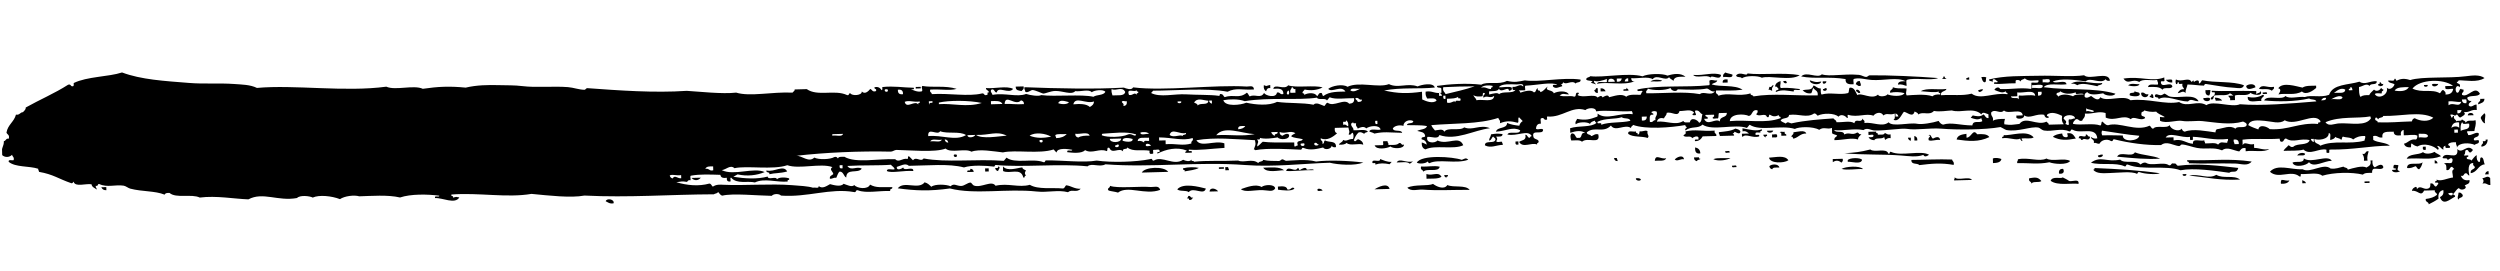 <svg width="240" height="26" viewBox="0 0 240 26" fill="none" xmlns="http://www.w3.org/2000/svg">
<g clip-path="url(#clip0_4740_9109)">
<path fill-rule="evenodd" clip-rule="evenodd" d="M87.909 8.349L88.387 8.336L88.391 8.485L87.913 8.499L87.909 8.349Z" fill="black"/>
<path fill-rule="evenodd" clip-rule="evenodd" d="M97.51 8.315L98.262 8.295C98.329 8.583 98.159 8.618 98.069 8.74C97.802 8.687 97.486 8.696 97.51 8.315Z" fill="black"/>
<path fill-rule="evenodd" clip-rule="evenodd" d="M121.326 8.173C121.672 8.324 121.55 8.217 121.941 8.156L121.95 8.456C121.684 8.423 121.594 8.566 121.548 8.767C121.391 8.661 121.284 8.504 121.327 8.183L121.326 8.173Z" fill="black"/>
<path fill-rule="evenodd" clip-rule="evenodd" d="M165.221 7.2C165.135 7.802 164.304 7.115 164.202 7.448C163.876 7.106 162.854 7.565 162.545 7.193C163.65 7.273 164.46 6.89 165.221 7.19L165.221 7.2Z" fill="black"/>
<path fill-rule="evenodd" clip-rule="evenodd" d="M165.625 6.958C165.833 7.053 166.099 7.075 166.315 7.16C166.369 7.598 165.703 7.306 165.432 7.404C165.364 7.116 165.534 7.081 165.625 6.958Z" fill="black"/>
<path fill-rule="evenodd" clip-rule="evenodd" d="M172.772 7.213C171.958 7.805 169.873 7.212 169.145 7.462C168.763 7.253 167.583 7.245 167.222 7.515C167.123 7.317 166.7 7.499 166.667 7.23C167.083 6.808 167.689 7.382 167.757 7.05C169.104 7.223 171.174 6.936 172.772 7.213Z" fill="black"/>
<path fill-rule="evenodd" clip-rule="evenodd" d="M159.541 7.726C159.571 7.885 158.756 7.787 158.45 7.826C158.633 7.651 159.093 7.598 159.541 7.726Z" fill="black"/>
<path fill-rule="evenodd" clip-rule="evenodd" d="M165.848 7.623L165.857 7.923L165.378 7.936C165.344 7.637 165.566 7.601 165.848 7.623Z" fill="black"/>
<path fill-rule="evenodd" clip-rule="evenodd" d="M170.932 7.783C170.975 8.122 170.823 8.206 170.95 8.453C171.743 8.381 172.474 8.521 172.808 8.552C172.763 8.794 172.13 8.441 172.199 8.789C171.624 8.725 171.089 8.549 170.482 8.836C170.424 8.588 170.735 8.709 170.747 8.529C170.625 8.462 170.628 8.262 170.399 8.318C170.442 7.997 170.66 7.871 170.932 7.783Z" fill="black"/>
<path fill-rule="evenodd" clip-rule="evenodd" d="M171.205 7.776L171.478 7.769C171.472 7.859 171.499 7.898 171.551 7.917C171.504 8.088 171.159 7.968 171.205 7.776Z" fill="black"/>
<path fill-rule="evenodd" clip-rule="evenodd" d="M173.742 7.707C174.165 7.845 174.287 7.932 174.84 7.827C174.741 8.249 173.737 8.117 173.742 7.707Z" fill="black"/>
<path fill-rule="evenodd" clip-rule="evenodd" d="M186.567 7.355C186.786 7.259 186.625 7.593 186.844 7.497C186.849 7.657 186.555 7.535 186.436 7.578C186.477 7.497 186.588 7.494 186.567 7.355Z" fill="black"/>
<path fill-rule="evenodd" clip-rule="evenodd" d="M174.985 7.812L175.327 7.803C175.375 8.012 174.91 8.204 174.985 7.812Z" fill="black"/>
<path fill-rule="evenodd" clip-rule="evenodd" d="M189.04 7.427L189.046 7.647C188.926 7.63 188.706 7.726 188.768 7.505C188.888 7.501 188.911 7.411 189.04 7.427Z" fill="black"/>
<path fill-rule="evenodd" clip-rule="evenodd" d="M190.21 7.395C190.39 7.39 190.602 7.354 190.691 7.452C190.6 7.575 190.729 7.921 190.498 7.898C190.308 7.833 190.276 7.594 190.21 7.385L190.21 7.395Z" fill="black"/>
<path fill-rule="evenodd" clip-rule="evenodd" d="M153.381 8.485L153.393 8.925C153.171 8.941 153.09 8.813 153.043 8.634C153.258 8.688 153.121 8.372 153.38 8.475L153.381 8.485Z" fill="black"/>
<path fill-rule="evenodd" clip-rule="evenodd" d="M153.654 8.477C153.918 8.46 154.058 8.576 154.14 8.764L153.662 8.777L153.654 8.477Z" fill="black"/>
<path fill-rule="evenodd" clip-rule="evenodd" d="M156.123 8.41C156.178 8.528 156.34 8.514 156.336 8.704L155.858 8.717C155.747 8.41 156.243 8.726 156.123 8.41Z" fill="black"/>
<path fill-rule="evenodd" clip-rule="evenodd" d="M178.55 7.795C178.555 7.965 178.676 8.011 178.631 8.233C178.343 8.331 178.328 8.121 178.148 8.096C178.194 7.905 178.284 7.762 178.55 7.785L178.55 7.795Z" fill="black"/>
<path fill-rule="evenodd" clip-rule="evenodd" d="M203.868 7.541C205.572 7.294 206.563 7.887 207.773 7.434L207.779 7.654C207.89 7.961 207.429 7.673 207.443 7.883C207.478 8.542 208.389 7.757 208.549 8.293C208.464 8.635 207.711 8.296 207.6 8.619C207.335 8.306 206.78 8.331 206.216 8.357C206.249 7.976 206.835 8.17 207.167 8.111C207.212 7.879 207.091 7.843 207.087 7.673C206.56 7.777 205.672 7.522 205.374 7.87C204.653 7.489 204.323 8.209 203.851 7.541L203.868 7.541Z" fill="black"/>
<path fill-rule="evenodd" clip-rule="evenodd" d="M175.345 8.473C175.507 8.758 174.936 8.814 175.006 8.552C175.169 8.578 175.147 8.408 175.345 8.473Z" fill="black"/>
<path fill-rule="evenodd" clip-rule="evenodd" d="M201.82 7.967C201.801 8.208 201.439 8.108 201.349 8.28C200.834 8.184 199.851 7.891 199.423 8.183C199.258 8.087 199.11 7.981 198.804 8.05C199.482 7.531 200.815 8.115 201.82 7.967Z" fill="black"/>
<path fill-rule="evenodd" clip-rule="evenodd" d="M207.916 7.65C208.105 7.695 208.46 7.545 208.533 7.703L208.539 7.923C208.231 7.932 208.032 7.847 207.916 7.64L207.916 7.65Z" fill="black"/>
<path fill-rule="evenodd" clip-rule="evenodd" d="M208.881 7.624C209.48 7.937 210.13 7.339 210.401 7.882C210.451 7.831 210.607 7.566 210.607 7.876C210.723 7.773 211.178 7.521 211.089 8.013C211.294 8.008 211.288 7.778 211.423 7.704C212.661 7.97 214.306 7.765 215.42 8.185C215.311 8.588 214.794 8.442 214.538 8.429C213.579 8.385 212.616 8.181 211.783 8.064C211.62 8.039 211.591 8.219 211.582 8.22C211.077 8.214 210.579 8.117 209.997 8.113C209.954 8.404 209.796 8.579 209.815 8.928C209.551 8.656 209.387 8.91 209.063 8.949C209.168 8.726 209.325 8.542 209.668 8.562C209.637 8.373 209.44 8.358 209.517 8.046C209.388 8.02 209.109 8.157 209.171 7.906C208.946 7.822 209.126 8.147 208.902 8.063C208.836 7.845 208.836 7.835 208.89 7.623L208.881 7.624Z" fill="black"/>
<path fill-rule="evenodd" clip-rule="evenodd" d="M178.166 8.766C178.183 8.415 178.601 8.714 178.581 8.904C178.301 9.012 178.363 8.75 178.166 8.766Z" fill="black"/>
<path fill-rule="evenodd" clip-rule="evenodd" d="M205.388 8.089C205.31 8.372 204.487 8.274 204.296 8.189C204.623 7.94 204.978 8.101 205.388 8.089Z" fill="black"/>
<path fill-rule="evenodd" clip-rule="evenodd" d="M190.379 8.581C190.357 8.711 189.938 9.013 189.903 8.664C190.064 8.639 190.156 8.537 190.379 8.581Z" fill="black"/>
<path fill-rule="evenodd" clip-rule="evenodd" d="M216.52 8.385C216.223 8.473 215.718 8.747 215.627 8.259C215.81 8.054 216.5 7.965 216.52 8.385Z" fill="black"/>
<path fill-rule="evenodd" clip-rule="evenodd" d="M218.297 8.336C218.355 8.584 218.158 8.58 218.102 8.711C217.727 8.441 217.288 8.634 216.857 8.525C217.185 8.006 217.608 8.465 218.297 8.336Z" fill="black"/>
<path fill-rule="evenodd" clip-rule="evenodd" d="M228.443 7.908C228.655 7.842 228.536 8.165 228.789 8.048C228.803 8.258 228.624 8.263 228.453 8.278C228.451 8.208 228.366 8.22 228.315 8.211C228.223 7.974 228.535 8.145 228.443 7.908Z" fill="black"/>
<path fill-rule="evenodd" clip-rule="evenodd" d="M204.926 8.702C204.984 8.941 205.424 8.749 205.415 9.059C205.38 9.34 204.616 9.241 204.46 9.155C204.346 8.728 205.005 9.09 204.926 8.702Z" fill="black"/>
<path fill-rule="evenodd" clip-rule="evenodd" d="M211.722 8.656L212.201 8.643C212.18 8.834 212.178 9.054 212.078 9.167C211.805 9.174 211.697 8.987 211.722 8.656Z" fill="black"/>
<path fill-rule="evenodd" clip-rule="evenodd" d="M233.459 8.14C233.532 7.968 233.886 8.099 234.073 8.053C234.027 8.275 233.57 8.417 233.459 8.14Z" fill="black"/>
<path fill-rule="evenodd" clip-rule="evenodd" d="M205.556 8.905C205.921 8.795 205.879 9.146 206.244 9.036C206.222 9.487 205.484 9.407 205.556 8.905Z" fill="black"/>
<path fill-rule="evenodd" clip-rule="evenodd" d="M232.708 8.161L233.049 8.151C233.158 8.379 232.611 8.393 232.708 8.161Z" fill="black"/>
<path fill-rule="evenodd" clip-rule="evenodd" d="M206.517 9.029C206.713 9.014 206.719 9.203 206.732 9.393C206.537 9.459 206.55 9.298 206.389 9.333C206.297 9.095 206.609 9.267 206.517 9.029Z" fill="black"/>
<path fill-rule="evenodd" clip-rule="evenodd" d="M211.067 9.714C210.649 9.756 210.34 9.394 210.042 9.742C209.101 9.738 207.92 9.07 207.223 9.52C207.257 9.219 206.82 9.471 206.871 9.159C206.967 8.926 207.169 9.131 207.418 9.144C207.546 9.151 207.773 8.994 207.755 8.985C207.944 9.01 208.113 9.225 208.31 9.27C209.29 9.453 210.627 8.956 211.067 9.714Z" fill="black"/>
<path fill-rule="evenodd" clip-rule="evenodd" d="M217.217 8.876C217.364 8.912 217.693 8.743 217.632 9.014C217.485 8.978 217.156 9.148 217.217 8.876Z" fill="black"/>
<path fill-rule="evenodd" clip-rule="evenodd" d="M211.537 9.402C211.727 9.446 212.082 9.297 212.155 9.455C212.242 9.852 211.41 9.755 211.537 9.402Z" fill="black"/>
<path fill-rule="evenodd" clip-rule="evenodd" d="M212.631 9.372C212.939 9.383 213.189 9.446 213.323 9.653L212.708 9.67C212.713 9.539 212.618 9.512 212.631 9.372Z" fill="black"/>
<path fill-rule="evenodd" clip-rule="evenodd" d="M238.097 9.494L238.507 9.483C238.509 9.863 238.159 9.902 237.906 10.019C237.855 9.73 238.165 9.802 238.097 9.494Z" fill="black"/>
<path fill-rule="evenodd" clip-rule="evenodd" d="M144.241 12.877C144.249 13.167 143.905 13.106 143.632 13.114C143.767 13.37 143.765 13.3 143.644 13.553C143.7 13.722 144.029 13.573 144.193 13.608C144.188 13.739 144.282 13.766 144.269 13.906C143.628 13.924 143.116 14.258 142.552 13.953C142.537 13.414 143.481 13.848 143.563 13.405C143.567 13.225 143.404 13.23 143.35 13.111C143.181 13.196 143.197 13.476 142.95 13.492C142.96 13.242 143.12 13.138 143.139 12.897C143.735 12.811 143.641 12.813 144.232 12.867L144.241 12.877Z" fill="black"/>
<path fill-rule="evenodd" clip-rule="evenodd" d="M166.594 12.344C166.792 12.399 167.006 12.433 167.08 12.631C167.056 12.982 166.629 12.693 166.533 12.646C166.466 12.698 166.47 12.818 166.332 12.801C166.377 12.88 166.488 12.877 166.475 13.018L165.1 13.055C165.12 12.875 164.967 12.899 165.021 12.687C165.592 12.621 166.19 12.585 166.594 12.344Z" fill="black"/>
<path fill-rule="evenodd" clip-rule="evenodd" d="M132.794 13.56L133.204 13.549C133.184 13.73 133.337 13.706 133.283 13.917C133.659 13.907 134.122 13.964 134.304 13.739C134.575 13.662 134.482 13.995 134.787 13.876C134.782 14.326 133.703 14.286 133.483 14.062C133.155 14.251 132.125 14.419 131.967 13.953L132.719 13.933C132.865 13.939 132.746 13.672 132.777 13.561L132.794 13.56Z" fill="black"/>
<path fill-rule="evenodd" clip-rule="evenodd" d="M169.618 12.551L170.233 12.534C170.18 12.796 169.676 12.81 169.618 12.551Z" fill="black"/>
<path fill-rule="evenodd" clip-rule="evenodd" d="M91.584 14.84C91.695 14.837 91.847 14.793 91.859 14.903C91.943 15.161 91.446 15.114 91.584 14.84Z" fill="black"/>
<path fill-rule="evenodd" clip-rule="evenodd" d="M170.862 12.737C170.883 12.567 171.203 12.698 171.339 12.654C171.244 12.937 171.531 12.789 171.486 13.02L171.007 13.034C170.987 12.904 171.065 12.662 170.862 12.737Z" fill="black"/>
<path fill-rule="evenodd" clip-rule="evenodd" d="M173.404 12.818C172.856 12.803 172.661 13.168 172.254 13.289C172.034 13.385 172.196 13.051 171.976 13.147C171.97 12.917 172.219 12.96 172.169 12.701C172.528 12.671 173.256 12.421 173.404 12.818Z" fill="black"/>
<path fill-rule="evenodd" clip-rule="evenodd" d="M237.456 11.062L236.909 11.077C236.884 10.777 237.473 10.761 237.456 11.062Z" fill="black"/>
<path fill-rule="evenodd" clip-rule="evenodd" d="M238.477 10.884C238.734 10.907 238.459 11.504 238.571 11.841C238.33 11.788 238.255 11.54 238.147 11.333C238.183 11.102 238.387 11.046 238.477 10.884Z" fill="black"/>
<path fill-rule="evenodd" clip-rule="evenodd" d="M145.492 13.583L145.765 13.575L145.773 13.875C145.536 13.941 145.448 13.844 145.492 13.583Z" fill="black"/>
<path fill-rule="evenodd" clip-rule="evenodd" d="M169.286 12.931L169.628 12.921C169.72 13.159 169.407 12.987 169.499 13.225C169.445 13.106 169.283 13.121 169.286 12.931Z" fill="black"/>
<path fill-rule="evenodd" clip-rule="evenodd" d="M170.115 12.908C170.261 12.944 170.565 12.805 170.595 12.965C170.707 13.312 170.309 13.152 170.123 13.198L170.114 12.898L170.115 12.908Z" fill="black"/>
<path fill-rule="evenodd" clip-rule="evenodd" d="M179.367 12.654L180.119 12.634C180.04 12.876 180.343 12.688 180.264 12.93C180.52 12.903 180.89 12.993 180.943 12.761C181.116 12.826 181.197 12.974 181.494 12.896L181.504 13.266C181.203 13.204 181.122 13.357 180.962 13.431C180.967 13.301 180.872 13.273 180.885 13.133C180.739 13.417 180.056 13.156 179.936 13.459C179.68 13.446 179.481 13.371 179.381 13.174C179.578 13.159 179.853 13.221 179.856 13.011C179.825 12.842 179.513 12.99 179.375 12.954L179.367 12.654Z" fill="black"/>
<path fill-rule="evenodd" clip-rule="evenodd" d="M190.984 13.156C189.938 13.665 188.968 13.552 187.835 13.393C187.918 12.97 188.352 12.908 188.778 12.846L188.788 13.216C189.259 13.223 189.396 12.299 189.805 12.888C190.3 12.855 190.779 12.852 190.975 13.156L190.984 13.156Z" fill="black"/>
<path fill-rule="evenodd" clip-rule="evenodd" d="M185.148 13.016C185.346 12.75 185.404 13.279 185.567 13.304C185.811 13.178 186.183 13.017 186.254 13.436C185.808 13.378 185.455 13.588 185.161 13.466C185.059 13.168 185.3 13.232 185.285 13.022L185.149 13.026L185.148 13.016Z" fill="black"/>
<path fill-rule="evenodd" clip-rule="evenodd" d="M183.773 13.054C183.954 13.099 184.085 13.205 184.058 13.486L183.785 13.493L183.773 13.054Z" fill="black"/>
<path fill-rule="evenodd" clip-rule="evenodd" d="M9.726 17.975L10.204 17.962L10.213 18.261C9.948 18.269 9.808 18.162 9.726 17.975Z" fill="black"/>
<path fill-rule="evenodd" clip-rule="evenodd" d="M75.571 16.46C74.858 16.659 74.386 16.592 73.86 16.727C73.912 16.445 73.524 16.646 73.576 16.364C74.351 16.563 75.202 15.77 75.571 16.46Z" fill="black"/>
<path fill-rule="evenodd" clip-rule="evenodd" d="M183.162 13.22L183.436 13.213L183.444 13.513C183.289 13.487 183.192 13.389 183.162 13.22Z" fill="black"/>
<path fill-rule="evenodd" clip-rule="evenodd" d="M197.968 12.815C197.992 13.064 198.124 13.191 198.389 13.173C198.601 13.117 198.468 12.971 198.447 12.802C198.965 12.697 199.094 13.024 199.281 13.299C198.363 13.474 197.782 13.49 197.079 13.139C197.27 12.924 197.611 12.864 197.96 12.815L197.968 12.815Z" fill="black"/>
<path fill-rule="evenodd" clip-rule="evenodd" d="M200.236 12.903C200.45 12.897 200.406 13.168 200.653 13.111C200.566 13.684 200.089 13.147 199.909 13.432C199.697 13.498 199.816 13.174 199.563 13.291C199.531 12.742 200.31 13.401 200.236 12.903Z" fill="black"/>
<path fill-rule="evenodd" clip-rule="evenodd" d="M95.805 15.985C96.147 16.006 95.814 16.305 95.817 16.425C95.662 16.399 95.566 16.302 95.535 16.132C95.654 16.109 95.879 16.193 95.805 15.975L95.805 15.985Z" fill="black"/>
<path fill-rule="evenodd" clip-rule="evenodd" d="M96.283 15.972C96.708 16.491 97.664 16.114 98.141 16.071C98.172 16.261 98.361 16.275 98.491 16.362C98.352 16.596 98.354 16.656 98.505 16.882C98.281 16.798 98.461 17.123 98.236 17.039C98.004 16.045 96.954 16.734 96.296 16.422L96.284 15.982L96.283 15.972Z" fill="black"/>
<path fill-rule="evenodd" clip-rule="evenodd" d="M162.736 14.151C163.02 14.213 163.221 14.367 163.231 14.727C162.839 14.798 162.696 14.572 162.736 14.151Z" fill="black"/>
<path fill-rule="evenodd" clip-rule="evenodd" d="M93.135 16.209C93.357 16.192 93.437 16.32 93.485 16.499L92.87 16.516C92.759 16.209 93.255 16.525 93.135 16.209Z" fill="black"/>
<path fill-rule="evenodd" clip-rule="evenodd" d="M94.57 16.169L94.912 16.16L94.92 16.459L94.578 16.469L94.57 16.169Z" fill="black"/>
<path fill-rule="evenodd" clip-rule="evenodd" d="M66.388 17.081L67.277 17.057C67.029 17.364 66.644 17.375 66.388 17.081Z" fill="black"/>
<path fill-rule="evenodd" clip-rule="evenodd" d="M132.499 15.269C132.836 15.39 133.14 15.562 133.601 15.539C133.535 15.621 133.469 15.693 133.402 15.765C132.869 15.659 132.476 15.65 132.027 15.802C132.13 15.509 131.727 15.78 131.747 15.59C131.711 15.191 132.527 15.668 132.491 15.269L132.499 15.269Z" fill="black"/>
<path fill-rule="evenodd" clip-rule="evenodd" d="M140.94 15.338C139.823 15.759 138.073 15.236 137.246 15.659C137.094 15.703 137.149 15.522 137.037 15.515C136.888 15.699 136.249 15.767 136.014 15.613C136.446 14.831 139.461 15.038 140.333 15.345C140.604 15.247 140.711 15.104 140.948 15.328L140.94 15.338Z" fill="black"/>
<path fill-rule="evenodd" clip-rule="evenodd" d="M135.66 15.483C135.533 15.546 135.477 15.678 135.324 15.712C135.087 15.469 134.518 15.614 134.081 15.596C134.342 15.129 134.999 15.691 135.66 15.483Z" fill="black"/>
<path fill-rule="evenodd" clip-rule="evenodd" d="M165.627 14.511C165.773 14.547 166.102 14.379 166.041 14.65C165.895 14.614 165.566 14.783 165.627 14.511Z" fill="black"/>
<path fill-rule="evenodd" clip-rule="evenodd" d="M112.15 16.498L109.612 16.567C109.862 16.03 111.74 15.919 112.15 16.498Z" fill="black"/>
<path fill-rule="evenodd" clip-rule="evenodd" d="M117.011 16.064L117.49 16.051L117.494 16.201L117.015 16.214L117.011 16.064Z" fill="black"/>
<path fill-rule="evenodd" clip-rule="evenodd" d="M117.626 16.047L117.9 16.04C117.895 16.17 117.99 16.198 117.976 16.338L117.635 16.347L117.626 16.047Z" fill="black"/>
<path fill-rule="evenodd" clip-rule="evenodd" d="M121.27 16.098C122.031 16.077 122.84 15.985 123.269 16.343C122.807 16.335 121.602 16.649 121.27 16.098Z" fill="black"/>
<path fill-rule="evenodd" clip-rule="evenodd" d="M154.94 15.174L155.214 15.167C155.209 15.297 155.304 15.324 155.29 15.465C155.069 15.481 154.988 15.353 154.94 15.174Z" fill="black"/>
<path fill-rule="evenodd" clip-rule="evenodd" d="M159.951 15.187C159.841 15.53 159.255 15.386 158.863 15.437C158.93 14.735 159.433 15.331 159.951 15.187Z" fill="black"/>
<path fill-rule="evenodd" clip-rule="evenodd" d="M161.664 15.29C161.328 15.219 161.021 15.538 160.775 15.315C160.949 15.09 161.59 14.792 161.664 15.29Z" fill="black"/>
<path fill-rule="evenodd" clip-rule="evenodd" d="M123.467 16.407C123.657 15.832 124.319 16.594 124.555 16.158C124.774 16.062 124.613 16.396 124.832 16.3C124.924 16.227 125.404 15.944 125.447 16.283C125.654 16.328 126.034 16.167 126.133 16.334C125.14 16.312 124.093 16.47 123.459 16.408L123.467 16.407Z" fill="black"/>
<path fill-rule="evenodd" clip-rule="evenodd" d="M162.626 15.114L163.104 15.101C163.082 15.231 163.159 15.239 163.245 15.247C163.18 15.369 162.93 15.306 162.909 15.476C162.745 15.431 162.615 15.354 162.626 15.114Z" fill="black"/>
<path fill-rule="evenodd" clip-rule="evenodd" d="M136.426 15.982C137.128 16.033 137.611 15.869 138.213 16.003C138.101 16.586 136.959 16.107 136.645 16.486C136.613 16.267 136.316 16.355 136.426 15.972L136.426 15.982Z" fill="black"/>
<path fill-rule="evenodd" clip-rule="evenodd" d="M164.477 15.283C164.882 15.102 165.595 15.223 166.124 15.168C165.889 15.345 164.98 15.53 164.477 15.283Z" fill="black"/>
<path fill-rule="evenodd" clip-rule="evenodd" d="M171.688 15.386C171.268 15.678 169.927 15.714 169.825 15.137C170.525 15.098 171.34 14.865 171.688 15.386Z" fill="black"/>
<path fill-rule="evenodd" clip-rule="evenodd" d="M88.776 17.508C89.051 17.571 89.227 17.756 89.403 17.931C89.763 17.641 90.867 17.701 91.257 17.88C91.581 17.551 91.838 17.864 92.282 17.852C92.581 17.844 92.906 17.525 93.162 17.528C93.274 17.525 93.34 17.753 93.513 17.819C94.22 18.059 95.199 17.272 95.573 17.832C96.771 17.549 97.802 18.041 98.863 17.742C99.662 18.22 101.033 17.992 102.027 18.095C102.232 18.09 102.226 17.86 102.361 17.786C102.859 17.852 103.158 18.154 103.747 18.118C103.339 18.549 102.917 18.121 102.525 18.452C101.577 18.198 100.568 18.505 99.504 18.384C96.709 18.081 93.58 18.707 91.194 18.092C89.218 18.366 87.926 18.312 86.184 18.079C86.77 17.313 88.19 18.274 88.775 17.488L88.776 17.508Z" fill="black"/>
<path fill-rule="evenodd" clip-rule="evenodd" d="M238.614 13.401L238.819 13.396C238.796 13.806 238.597 14.032 238.222 14.082C238.146 13.794 238.456 13.886 238.345 13.559C238.464 13.535 238.688 13.619 238.614 13.401Z" fill="black"/>
<path fill-rule="evenodd" clip-rule="evenodd" d="M175.942 15.269L176.899 15.243C176.965 15.481 176.847 15.524 176.772 15.616C176.527 15.393 176.252 15.361 175.95 15.569L175.942 15.269Z" fill="black"/>
<path fill-rule="evenodd" clip-rule="evenodd" d="M178.757 15.342C178.668 15.825 177.735 15.5 177.386 15.53L177.381 15.38C177.529 15.136 178.588 15.107 178.757 15.342Z" fill="black"/>
<path fill-rule="evenodd" clip-rule="evenodd" d="M204.952 14.624C205.67 14.924 206.669 14.907 207.371 15.228C206.125 15.322 204.753 15.18 203.245 15.041C203.536 14.463 204.642 15.162 204.952 14.624Z" fill="black"/>
<path fill-rule="evenodd" clip-rule="evenodd" d="M183.494 15.352C184.674 15.35 186.108 15.26 187.401 15.315C187.431 15.504 187.628 15.519 187.552 15.831C186.331 15.614 185.419 15.709 184.26 15.851C184.066 15.616 183.457 15.853 183.494 15.352Z" fill="black"/>
<path fill-rule="evenodd" clip-rule="evenodd" d="M192.136 15.265C192.068 15.607 191.702 15.637 191.326 15.658L191.314 15.218C191.533 15.112 191.903 15.172 192.136 15.265Z" fill="black"/>
<path fill-rule="evenodd" clip-rule="evenodd" d="M201.871 14.848C201.946 15.066 201.386 15.242 201.395 14.931C201.557 14.907 201.648 14.805 201.871 14.848Z" fill="black"/>
<path fill-rule="evenodd" clip-rule="evenodd" d="M136.933 16.709C137.589 16.921 138.045 16.418 138.385 16.969C138.067 17.198 137.466 17.134 136.945 17.158L136.933 16.718L136.933 16.709Z" fill="black"/>
<path fill-rule="evenodd" clip-rule="evenodd" d="M166.281 15.904C166.427 15.94 166.756 15.771 166.695 16.043C166.549 16.007 166.22 16.176 166.281 15.904Z" fill="black"/>
<path fill-rule="evenodd" clip-rule="evenodd" d="M170.817 16.08C170.562 16.107 170.191 16.017 170.138 16.249C169.983 16.223 169.887 16.125 169.856 15.956C170.072 15.72 170.747 15.712 170.817 16.08Z" fill="black"/>
<path fill-rule="evenodd" clip-rule="evenodd" d="M232.597 14.086L232.87 14.079L232.878 14.378C232.641 14.445 232.553 14.347 232.597 14.086Z" fill="black"/>
<path fill-rule="evenodd" clip-rule="evenodd" d="M138.646 16.811L138.988 16.802C139.08 17.04 138.768 16.868 138.86 17.106C138.805 16.987 138.643 17.002 138.646 16.811Z" fill="black"/>
<path fill-rule="evenodd" clip-rule="evenodd" d="M198.733 15.454C198.436 15.863 197.176 15.747 196.744 15.579C195.553 15.802 194.89 15.63 193.66 15.664C193.594 15.455 193.749 15.471 193.718 15.292C194.738 15.074 195.761 15.566 196.461 15.217C196.991 15.552 198.202 15.119 198.733 15.454Z" fill="black"/>
<path fill-rule="evenodd" clip-rule="evenodd" d="M58.905 19.517C58.523 19.588 58.364 19.422 58.147 19.318C58.233 18.996 59.014 19.114 58.905 19.517Z" fill="black"/>
<path fill-rule="evenodd" clip-rule="evenodd" d="M106.56 17.841C107.286 18.111 109.365 17.864 110.479 17.954C110.762 17.976 111.252 17.762 111.376 18.229C109.929 18.769 108.26 17.764 107.33 18.49C107.054 18.398 106.72 18.377 106.436 18.295C106.207 18.061 106.575 18.071 106.56 17.851L106.56 17.841Z" fill="black"/>
<path fill-rule="evenodd" clip-rule="evenodd" d="M214.877 16.122C214.705 16.717 214.344 16.327 214.001 16.587C212.619 16.394 210.644 16.098 209.326 16.345C207.944 15.832 205.641 16.375 204.301 15.812C204.041 15.709 204.178 16.015 203.963 15.971C203.14 15.564 201.661 15.894 200.73 15.62C201.685 14.913 202.226 15.609 203.535 15.323C203.932 15.762 205.124 15.289 205.471 15.79C205.64 15.715 205.713 15.563 206.014 15.625C206.503 15.982 207.737 15.488 208.218 15.865C208.493 15.927 208.382 15.6 208.692 15.702C208.956 15.634 208.912 15.916 209.108 15.91C211.077 15.656 213.102 15.921 214.877 16.122Z" fill="black"/>
<path fill-rule="evenodd" clip-rule="evenodd" d="M221.295 14.766C221.25 15.018 220.904 14.867 220.547 14.937C220.584 14.706 221.102 14.591 221.295 14.766Z" fill="black"/>
<path fill-rule="evenodd" clip-rule="evenodd" d="M227.393 14.529C227.323 14.791 227.21 15.014 227.281 15.422L226.939 15.432C226.981 15.1 226.883 14.943 226.784 14.766C227.172 14.875 227.023 14.429 227.393 14.529Z" fill="black"/>
<path fill-rule="evenodd" clip-rule="evenodd" d="M178.85 16.23C178.182 16.198 177.34 16.371 176.789 16.216C177.167 15.976 178.549 15.878 178.85 16.23Z" fill="black"/>
<path fill-rule="evenodd" clip-rule="evenodd" d="M115.759 18.099C115.582 18.814 114.556 17.892 114.118 18.444C113.856 18.231 113.254 18.408 113.016 18.174C113.58 17.529 115.07 17.928 115.759 18.099Z" fill="black"/>
<path fill-rule="evenodd" clip-rule="evenodd" d="M232.611 14.606C232.857 14.849 233.453 14.743 233.704 14.576C233.88 14.751 234.172 14.803 234.332 14.999C233.308 15.407 232.369 15.123 231.046 15.239C231.272 14.723 232.175 14.908 232.611 14.606Z" fill="black"/>
<path fill-rule="evenodd" clip-rule="evenodd" d="M122.418 18.067C122.233 18.482 121.671 18.257 121.192 18.25C120.448 18.231 119.489 18.497 119.129 18.157C119.646 17.983 120.55 17.617 121.115 17.952C121.374 17.725 122.321 17.649 122.418 18.067Z" fill="black"/>
<path fill-rule="evenodd" clip-rule="evenodd" d="M209.983 15.376C212.635 15.434 213.902 15.189 216.159 15.507C215.779 15.988 215.148 15.715 214.583 15.7C213.086 15.661 211.514 15.735 210.119 15.673C210.198 15.43 209.895 15.619 209.974 15.377L209.983 15.376Z" fill="black"/>
<path fill-rule="evenodd" clip-rule="evenodd" d="M116.937 18.367L116.117 18.39C116.164 17.908 116.785 18.121 116.937 18.367Z" fill="black"/>
<path fill-rule="evenodd" clip-rule="evenodd" d="M122.688 17.91C123.097 17.878 123.515 17.837 123.584 18.185C123.921 18.306 124.019 17.823 124.266 18.096C124.018 18.403 123.065 18.259 122.687 18.21L122.679 17.91L122.688 17.91Z" fill="black"/>
<path fill-rule="evenodd" clip-rule="evenodd" d="M221.17 15.21C221.912 15.739 223.442 14.787 223.853 15.436C223.1 15.437 222.12 16.154 221.659 15.566C221.471 15.892 220.247 16.145 220.078 15.61C220.398 15.431 221.185 15.729 221.162 15.21L221.17 15.21Z" fill="black"/>
<path fill-rule="evenodd" clip-rule="evenodd" d="M133.399 18.136L131.955 18.175C132.291 17.956 133.235 17.48 133.399 18.136Z" fill="black"/>
<path fill-rule="evenodd" clip-rule="evenodd" d="M141.088 18.225C139.429 18.221 137.961 18.311 136.555 18.2C136.136 18.171 135.45 18.42 135.105 18.019C135.814 17.67 137.111 17.894 137.566 17.652C137.855 17.874 138.626 18.273 138.946 17.764C139.552 18.037 140.672 17.716 141.088 18.225Z" fill="black"/>
<path fill-rule="evenodd" clip-rule="evenodd" d="M157.046 17.117C157.276 17.091 157.464 17.096 157.528 17.254C157.447 17.416 157.001 17.349 157.046 17.117Z" fill="black"/>
<path fill-rule="evenodd" clip-rule="evenodd" d="M126.957 18.313C126.81 18.277 126.506 18.415 126.476 18.256C126.401 18.008 126.977 18.132 126.957 18.313Z" fill="black"/>
<path fill-rule="evenodd" clip-rule="evenodd" d="M198.061 16.213C198.223 16.509 198.059 16.743 197.663 16.664C197.629 16.345 197.761 16.191 198.061 16.213Z" fill="black"/>
<path fill-rule="evenodd" clip-rule="evenodd" d="M207.341 16.629C207.063 16.787 205.855 16.7 205.414 16.532C205.199 16.458 205.247 16.657 205.145 16.689C204.659 16.422 203.39 16.587 202.535 16.611C201.971 16.626 201.247 16.706 200.945 16.284C201.065 16.311 201.071 16.221 201.077 16.131C203.243 16.221 205.358 16.343 207.332 16.629L207.341 16.629Z" fill="black"/>
<path fill-rule="evenodd" clip-rule="evenodd" d="M227.554 15.405L227.759 15.399C227.726 15.741 227.8 15.969 227.982 16.064C228.185 15.968 228.67 15.575 228.803 16.041C228.743 16.363 228.138 16.129 227.85 16.217C227.749 16.28 227.71 16.411 227.723 16.591C227.373 16.601 227.005 16.57 226.839 16.765C225.789 16.504 224.02 16.542 222.934 16.872C222.54 16.513 221.623 16.738 220.938 16.707C220.775 16.681 220.981 17.046 220.739 16.932C219.925 16.274 218.738 17.237 217.914 16.49C218.602 15.7 219.918 16.305 221.062 16.253C221.792 16.663 223.062 15.608 223.736 16.18C224.268 16.245 224.571 16.077 224.971 15.996C225.086 16.123 225.358 16.066 225.389 16.285C225.847 16.152 226.805 15.856 227.171 16.086C227.389 15.95 227.669 15.872 227.563 15.405L227.554 15.405Z" fill="black"/>
<path fill-rule="evenodd" clip-rule="evenodd" d="M233.727 15.386C233.881 15.412 233.978 15.509 234.008 15.678L233.735 15.686L233.727 15.386Z" fill="black"/>
<path fill-rule="evenodd" clip-rule="evenodd" d="M114.068 18.816C114.34 18.738 114.246 19.071 114.551 18.953C114.442 19.055 114.413 19.246 114.147 19.184C114.176 19.023 114.049 19.046 113.937 19.039C113.978 18.958 114.089 18.955 114.068 18.816Z" fill="black"/>
<path fill-rule="evenodd" clip-rule="evenodd" d="M232.569 15.568C232.516 15.849 232.412 16.082 232.245 16.247C232.04 16.252 232.034 16.023 231.895 15.956C231.65 16.043 231.457 16.178 231.079 16.129C231.059 15.409 232.254 15.936 232.577 15.567L232.569 15.568Z" fill="black"/>
<path fill-rule="evenodd" clip-rule="evenodd" d="M230.242 15.851C230.227 16.222 230.007 16.318 230.395 16.437C230.254 16.571 229.622 16.619 229.639 16.308L229.981 16.299C230.077 16.036 229.749 16.265 229.77 16.084C229.759 15.675 229.969 15.869 230.242 15.851Z" fill="black"/>
<path fill-rule="evenodd" clip-rule="evenodd" d="M187.652 17.019C187.945 17.391 189.025 16.881 189.31 17.273L187.592 17.32C187.58 17.191 187.673 17.158 187.652 17.019Z" fill="black"/>
<path fill-rule="evenodd" clip-rule="evenodd" d="M195.973 17.381C195.756 17.567 195.16 17.363 195.022 17.627C195.015 17.387 194.71 17.475 194.803 17.113C195.365 17.027 195.628 16.96 195.973 17.381Z" fill="black"/>
<path fill-rule="evenodd" clip-rule="evenodd" d="M199.546 17.653C198.884 17.551 197.516 17.859 196.861 17.357C197.036 16.862 197.875 17.209 198.015 17.025C198.232 17.139 198.457 17.233 198.64 17.378C198.942 17.46 199.633 17.11 199.537 17.653L199.546 17.653Z" fill="black"/>
<path fill-rule="evenodd" clip-rule="evenodd" d="M209.541 16.719L209.882 16.709C209.991 16.937 209.444 16.952 209.541 16.719Z" fill="black"/>
<path fill-rule="evenodd" clip-rule="evenodd" d="M210.16 16.852C211.121 16.646 212.026 17.241 212.766 16.781C213.444 17.192 214.441 16.765 215.044 17.238C213.132 17.341 211.943 17.033 210.16 16.852Z" fill="black"/>
<path fill-rule="evenodd" clip-rule="evenodd" d="M238.902 16.434L238.911 16.734L238.569 16.743C238.607 16.572 238.68 16.43 238.902 16.434Z" fill="black"/>
<path fill-rule="evenodd" clip-rule="evenodd" d="M219.03 17.269C219.312 17.261 219.46 17.387 219.783 17.318C219.662 17.582 219.365 17.66 218.971 17.641C218.941 17.471 218.972 17.36 219.03 17.269Z" fill="black"/>
<path fill-rule="evenodd" clip-rule="evenodd" d="M221.014 17.295C221.144 17.371 221.333 17.386 221.364 17.585L221.022 17.595L221.014 17.295Z" fill="black"/>
<path fill-rule="evenodd" clip-rule="evenodd" d="M239.057 17.09L239.076 17.76C238.76 17.789 238.71 17.51 238.32 17.631C238.459 17.397 238.457 17.337 238.305 17.111C238.629 17.072 238.793 16.817 239.057 17.09Z" fill="black"/>
<path fill-rule="evenodd" clip-rule="evenodd" d="M226.994 17.421L227.472 17.408L227.476 17.558L226.998 17.571L226.994 17.421Z" fill="black"/>
<path fill-rule="evenodd" clip-rule="evenodd" d="M236.009 18.504C236.273 18.437 236.312 18.616 236.426 18.713C236.46 19.042 236.046 18.904 236.028 19.164C235.827 19.02 236.041 18.704 236.009 18.494L236.009 18.504Z" fill="black"/>
<path fill-rule="evenodd" clip-rule="evenodd" d="M174.098 8.207C174.356 8.27 174.457 8.507 174.79 8.488C174.796 8.698 174.769 8.969 174.874 9.076C175.68 8.834 176.655 9.147 177.41 8.936C177.553 8.842 177.44 8.485 177.601 8.411C178.053 8.398 178.125 8.837 178.304 9.132C178.69 8.841 179.694 9.614 180.295 9.077C180.345 9.346 181.138 9.254 181.184 9.053C181.53 9.213 182.611 9.334 182.831 8.938C182.409 8.829 181.886 8.803 181.453 8.905C181.384 8.577 181.729 8.658 181.712 8.378C182.075 8.508 182.314 8.482 183.024 8.492C183.041 8.802 182.907 8.906 183.042 9.162C183.597 9.127 184.833 8.993 185.515 9.244C185.673 9.09 185.937 9.053 186.263 9.074C186.342 8.831 186.039 9.02 186.118 8.778C185.848 8.925 184.921 8.79 184.399 8.755C184.945 8.4 186.089 8.658 186.864 8.537C186.769 8.83 186.27 8.693 186.333 9.142C187.468 9.061 188.353 9.226 189.279 8.991C190.117 9.638 191.438 8.842 192.709 9.047C192.788 8.805 192.485 8.993 192.564 8.751C192.229 9.01 191.829 8.771 191.466 8.631C191.529 8.429 191.901 8.269 192.011 8.546C193.03 8.598 193.965 8.382 194.961 8.535C195.113 8.471 194.975 8.115 195.013 7.943C195.217 7.888 195.605 8.017 195.694 7.855L195.69 7.705C195.297 7.696 194.754 7.871 194.377 7.521C194.27 7.654 193.995 7.611 193.975 7.832C193.903 7.704 193.782 7.647 193.561 7.693C193.468 7.716 193.506 7.885 193.501 7.995C192.748 7.986 192.025 8.095 191.442 8.051C191.331 7.744 191.8 8.032 191.778 7.822C191.622 7.766 191.591 7.577 191.361 7.613C191.268 7.636 191.307 7.805 191.301 7.915C191.296 7.705 190.924 7.885 190.951 7.625C192.437 7.254 194.089 7.309 195.747 7.273C197.165 7.234 198.982 7.395 200.072 7.225C200.607 7.73 202.428 6.77 202.557 7.747C202.336 7.793 202.215 7.736 202.143 7.608C201.644 8.132 200.674 7.358 200.225 7.811C199.083 7.642 197.797 7.507 197.07 7.827C197.351 8.099 198.312 7.583 198.386 8.091C197.688 8.21 196.56 7.911 196.196 8.371C198.667 8.704 201.002 8.39 203.079 8.993C202.9 9.318 202.049 9.171 201.906 8.955C201.455 9.037 200.648 9.2 200.39 8.846C200.212 8.901 200.087 9.015 200.129 9.294C200.288 9.5 200.633 9.28 200.742 9.207C200.977 9.371 201.408 9.789 201.634 9.333C202.247 9.836 203.858 9.052 204.524 9.623C206.228 9.417 207.854 10.082 209.197 9.796C209.999 10.344 210.969 9.577 211.813 10.094C212.492 9.615 214.265 10.357 215.034 10.006C217.065 10.18 219.863 9.943 222.371 9.735C222.279 9.487 221.854 9.609 221.679 9.453C220.303 9.771 218.61 9.768 217.358 9.642C217.616 9.065 219.026 9.666 219.407 9.216C219.766 9.546 220.681 9.231 221.265 9.315C221.866 9.088 222.806 9.402 223.593 9.101C223.949 8.051 225.449 8.17 226.509 7.84C227.023 8.196 227.515 7.743 228.157 7.795C228.221 8.244 227.546 7.932 227.486 8.254C227.161 7.933 226.829 8.312 226.463 8.352C226.473 8.732 226.45 9.133 226.626 9.308C226.783 9.133 227.108 9.124 227.442 9.135C227.538 8.903 227.748 8.777 227.906 8.602C228.117 8.827 228.464 8.697 228.585 8.434C228.655 8.482 228.658 8.602 228.794 8.578C228.852 8.807 228.558 8.675 228.668 8.952C228.464 9.007 228.076 8.868 227.986 9.04C228.309 9.582 229.33 9.104 229.132 8.419C229.405 8.701 229.781 8.401 229.876 8.098C229.692 7.953 229.334 8.003 229.25 7.745C229.437 7.67 229.895 7.878 229.861 7.578C230.081 7.482 229.919 7.817 230.139 7.721C230.611 7.468 231.102 7.594 231.378 7.687C232.497 7.326 235.093 7.535 236.72 7.32C237.342 7.243 238.058 7.144 238.512 7.491C237.832 7.95 236.679 7.702 236.047 7.709C235.98 7.761 235.983 7.881 235.846 7.865C235.87 8.114 236.275 7.933 236.133 8.377C235.824 8.005 235.577 8.652 235.874 8.904C236.14 8.917 236.035 8.54 236.274 8.523C236.285 8.613 236.404 8.58 236.481 8.587C236.593 8.915 236.283 8.823 236.359 9.111C236.966 9.414 237.563 8.138 238.074 8.994C237.887 9.349 237.094 9.091 236.845 9.398C236.902 9.586 237 9.724 237.264 9.686C237.2 9.858 236.952 9.845 237.002 10.134C237.266 10.397 237.478 10.001 237.752 10.043L237.767 10.563C237.217 10.478 237.09 10.832 236.532 10.747C236.796 11.01 236.422 11.12 236.204 11.276C236.008 11.281 235.993 11.052 235.854 10.986C235.597 11.253 235.639 10.941 235.239 11.002C235.226 11.123 235.311 11.13 235.314 11.22C235.432 11.487 235.412 11.048 235.585 11.143C235.517 11.475 235.773 11.438 235.804 11.657C235.92 11.514 236.37 11.702 236.345 11.422C236.402 11.611 236.691 11.543 236.697 11.783C236.919 11.447 237.267 11.677 237.648 11.537C237.738 12.014 237.573 12.229 237.54 12.58L236.856 12.599C236.802 12.81 236.955 12.786 236.935 12.967C237.329 13.016 237.678 12.626 237.956 12.789C238.045 13.216 237.588 13.089 237.492 13.322C237.416 13.664 237.953 13.309 237.976 13.528C238.028 13.847 237.683 13.756 237.576 13.909C237.126 13.692 236.03 13.662 235.865 14.176C235.893 13.946 235.738 13.92 235.782 13.659C235.457 13.637 235.184 13.675 235.035 13.829C234.99 14.06 235.276 13.912 235.181 14.195C234.993 14.18 234.68 14.309 234.765 13.986C234.621 14.03 234.512 14.104 234.57 14.362C234.329 14.299 234.279 14.03 234.014 14.007C233.842 13.992 234.303 14.269 234.024 14.377C233.671 13.996 232.696 13.673 232.091 14.06C231.859 14.026 231.685 13.911 231.536 13.775C231.391 13.799 231.528 14.105 231.41 14.149C231.085 14.157 230.86 14.063 230.784 13.796C231.209 13.704 231.344 13.31 231.936 13.394C232.037 13.331 232.076 13.2 232.063 13.02C231.759 12.858 231.173 13.014 230.762 12.986L230.748 12.466C230.544 12.522 230.437 12.675 230.489 12.993C230.122 13.033 229.797 13.012 229.795 12.642C229.292 12.676 228.603 12.525 228.716 13.192C228.299 13.283 228.264 12.944 227.823 13.066L227.833 13.436C228.277 13.714 229.028 13.654 229.43 13.983C227.379 14.009 226.038 14.376 223.678 14.36C223.498 14.345 223.749 14.769 223.481 14.666C223.278 14.742 223.357 14.509 223.336 14.37C222.638 14.189 221.753 14.953 221.138 14.36C220.604 14.515 219.858 14.445 219.218 14.483C219.323 14.25 219.551 14.153 219.682 13.95C219.862 13.975 219.877 14.184 220.165 14.087C220.531 13.716 221.548 14.009 221.729 13.454C220.851 13.227 220.13 13.757 219.459 13.296C219.22 13.302 219.288 13.6 219.057 13.607C218.878 13.632 218.873 13.462 218.844 13.312C217.47 13.41 216.457 13.258 215.281 13.41L215.295 13.93C215.506 13.524 215.835 13.975 216.387 13.83L216.397 14.2C216.91 14.196 217.224 14.427 217.845 14.31C217.367 14.664 216.292 14.403 215.585 14.522L215.577 14.222C215.199 14.153 215.111 14.375 214.97 14.539C214.472 14.473 213.81 14.031 213.317 14.434C212.461 14.088 211.827 14.365 210.908 14.2C210.435 14.113 209.865 13.879 209.454 13.87C209.36 13.873 209.296 14.034 209.185 14.027C208.662 13.972 207.999 13.5 207.463 13.925C206.054 13.963 204.388 13.729 202.985 13.377C202.77 13.323 202.907 13.629 202.647 13.536C202.29 13.296 201.73 13.431 201.56 13.786C201.305 13.843 201.266 13.664 201.011 13.731C201.086 13.339 200.738 13.429 200.722 13.149C200.887 13.245 201.035 13.351 201.341 13.282C201.214 12.085 199.723 12.916 198.984 12.456C198.725 12.353 198.861 12.66 198.646 12.616C197.876 12.257 197.032 12.66 196.242 12.531C195.992 12.488 195.85 12.282 195.687 12.247C194.939 12.107 193.758 12.69 192.606 12.481C192.408 12.406 192.25 12.281 192.051 12.196C190.477 12.479 187.844 12.472 186.361 12.352C185.213 12.264 183.98 12.518 183.07 12.372C182.538 12.287 181.125 12.546 179.988 12.527C179.612 12.527 179.261 12.207 178.892 12.487C177.938 12.293 176.98 12.589 176.08 12.494C176.251 12.809 176.994 12.469 177.048 12.908C177.563 12.643 177.779 13.048 178.283 12.724C178.479 12.708 178.427 12.97 178.697 12.862C178.591 13.045 178.371 13.111 178.37 13.392C177.766 13.188 176.944 13.451 176.106 13.454C176.055 13.165 176.303 13.178 176.367 13.006C176.219 12.92 176.014 12.906 175.883 12.8L175.868 12.28C175.386 12.463 175.095 12.131 174.642 12.463C174.034 12.11 172.668 12.167 172.306 12.377C170.978 11.964 168.978 12.639 167.968 11.976C167.868 12.059 167.803 12.191 167.703 12.283C166.563 11.854 164.378 12.615 163.436 11.96C163.012 12.392 162.388 12.069 161.802 12.525C161.719 12.297 161.908 12.342 161.93 12.222C161.885 12.143 161.774 12.146 161.788 12.005C160.375 12.254 158.003 12.439 156.777 11.993C156.729 12.114 156.566 12.108 156.58 12.298C156.003 11.854 155.078 12.71 154.649 12.051C153.918 12.831 153.077 12.074 152.333 12.705C152.341 12.975 152.68 12.865 152.753 13.063C153 13.027 153.072 12.815 153.433 12.895C153.693 13.948 152.404 13.113 151.871 13.608C151.677 13.403 151.217 13.486 150.841 13.486C150.767 13.288 150.697 12.92 150.891 12.814C151.215 12.775 151.207 13.116 151.382 13.241L151.655 13.233C151.901 13.147 151.742 12.651 152.19 12.779C151.84 12.488 151.295 12.563 150.744 12.748L150.732 12.309C151.562 12.036 152.748 12.253 153.257 11.799C153.213 11.72 153.101 11.723 153.115 11.583C152.92 11.648 152.707 11.694 152.644 11.896C152.382 11.673 151.519 11.697 151.269 11.934C151.175 11.626 151.371 11.601 151.391 11.41C152.225 11.577 152.615 11.457 153.31 11.207C153.403 11.185 153.364 11.016 153.37 10.906C154.209 11.583 155.513 10.787 156.731 10.964C156.753 10.803 156.683 10.765 156.655 10.666C155.632 10.764 154.163 10.534 153.227 10.69C153.206 10.25 152.389 10.362 152.198 10.568C150.895 10.133 150.003 11.298 148.581 11.187C148.392 11.142 148.642 11.536 148.452 11.491C148.181 11.568 148.274 11.235 147.97 11.354C147.817 11.388 147.954 11.714 147.916 11.876C147.59 11.854 147.493 12.067 147.449 12.328C147.532 12.546 148.063 12.242 148.137 12.46C148.143 12.99 147.041 12.39 147.196 13.076C147.222 13.385 147.562 13.326 147.687 13.502C147.797 13.78 147.503 13.648 147.56 13.876C147.032 13.63 146.203 14.263 145.835 13.623C146.077 13.436 146.567 13.503 146.431 12.937C146.671 12.93 146.611 13.232 146.85 13.225C146.917 13.173 146.913 13.053 147.051 13.07C146.69 12.399 145.641 13.118 144.712 12.914C144.864 12.519 145.869 12.992 145.941 12.51C145.221 12.129 144.66 12.565 143.61 12.644C143.742 12.13 144.656 12.415 144.682 11.804C145.019 11.955 145.432 12.024 145.852 12.072C145.906 11.861 146.022 11.717 146.182 11.623C146.067 11.506 145.944 11.379 145.83 11.262C145.669 11.317 145.851 11.722 145.707 11.786C145.053 11.614 144.624 11.576 143.99 11.833C144.067 11.521 143.87 11.506 143.839 11.317C141.958 11.939 139.493 11.826 137.403 12.014C137.486 12.221 137.626 12.368 137.759 12.524C138.074 12.495 138.523 12.313 138.652 12.65C138.955 12.171 140.164 12.608 140.564 12.227C141.377 12.575 142.068 11.906 143.037 12.309C141.477 12.492 139.796 13.529 138.181 12.963C138.057 13.416 137.407 13.084 137.024 13.144C136.845 13.79 137.793 13.764 137.991 13.488C139.021 13.96 140.045 12.952 140.474 13.94C139.58 14.395 137.745 13.885 136.851 14.34C136.61 14.266 136.459 14.07 136.491 13.679C136.672 13.724 136.819 13.81 136.975 13.886C136.925 13.587 136.758 13.422 136.483 13.379C136.389 13.072 136.77 13.241 136.816 13.07C136.779 12.651 136.369 12.662 136.05 12.571C136.345 12.393 136.876 12.458 136.995 12.105C136.376 11.982 135.591 12.043 135.069 12.008C135.103 11.707 135.666 11.951 135.674 11.621C135.283 11.421 134.725 11.647 134.729 12.087C134.401 11.966 133.856 12.061 133.71 12.335C133.797 12.713 134.515 12.393 134.61 12.75C133.31 12.726 132.896 12.617 131.936 12.824C131.805 12.717 131.591 12.703 131.452 12.617C131.554 12.284 132.21 12.536 132.541 12.437C132.408 11.95 131.488 12.076 131.161 12.325C130.932 12.081 130.586 12.22 130.341 12.347C130.31 12.158 130.113 12.143 130.19 11.831C130.07 11.815 129.85 11.911 129.913 11.689C129.846 11.741 129.849 11.861 129.712 11.844C129.67 12.196 129.952 12.188 129.935 12.508C130.406 12.536 131.043 12.368 131.315 12.621C131.25 12.742 131 12.679 130.979 12.85C130.806 12.785 130.725 12.637 130.428 12.715C130.211 12.901 130.073 13.165 129.97 13.468C130.149 13.743 130.222 13.301 130.447 13.385C130.646 13.489 130.846 13.594 130.871 13.893C130.455 13.705 129.576 14.049 129.284 13.717C129.126 13.871 128.862 13.908 128.537 13.887C128.608 13.675 128.898 13.677 128.935 13.436C129.324 13.616 129.393 13.334 129.89 13.34C129.961 13.128 129.956 12.948 129.873 12.75C129.677 12.746 129.744 13.004 129.467 12.911C129.611 12.537 129.512 12.67 129.449 12.242L128.142 12.277C128.099 12.589 128.189 12.736 128.361 12.792C127.977 13.142 127.382 13.559 126.793 13.275C126.741 13.566 127.037 13.458 126.944 13.791C127.176 13.835 127.047 13.518 127.209 13.483C127.557 13.704 128.302 13.454 128.252 14.125C128.031 14.171 127.91 14.114 127.838 13.986C127.838 14.306 127.184 14.444 127.022 14.159C126.555 14.262 125.809 14.492 125.168 14.21C124.909 14.107 125.045 14.413 124.83 14.369C123.863 14.325 121.662 14.186 120.505 14.418C120.504 14.348 120.418 14.36 120.367 14.351C120.477 13.988 120.595 13.945 120.479 13.458C118.562 13.37 116.64 13.153 114.853 13.462C115.284 14.2 116.58 13.435 117.538 13.759L117.55 14.198C116.218 14.275 115.197 14.453 114.126 14.362C114.032 14.675 114.51 14.332 114.407 14.655L113.792 14.672C113.754 14.513 113.917 14.558 113.923 14.448C112.972 14.084 111.953 14.322 111.118 14.745C111.008 14.468 111.425 14.726 111.315 14.439C111.259 14.271 110.929 14.42 110.766 14.384C110.577 14.36 110.828 14.783 110.639 14.758C110.402 14.825 110.314 14.727 110.358 14.466C109.551 14.338 108.78 14.599 108.22 14.154C108.219 14.414 107.707 14.158 107.82 14.535C107.416 14.116 106.769 14.844 106.503 14.201C106.192 14.07 106.391 14.474 106.238 14.508C105.571 14.197 104.835 14.807 104.175 14.415C103.825 14.765 102.993 14.668 102.462 14.612C102.367 14.274 102.923 14.599 102.934 14.379C102.564 14.309 101.491 14.148 101.428 14.64C101.323 14.563 101.251 14.435 101.146 14.348C99.765 14.806 97.487 14.358 96.28 14.631C95.397 14.536 94.039 14.273 93.26 14.564C92.669 14.2 91.282 14.738 90.781 14.262C89.766 14.66 87.348 14.416 86.048 14.392C85.869 14.397 85.694 14.562 85.505 14.557C82.605 14.486 79.163 14.64 76.453 14.955C77.008 14.94 77.626 15.643 78.176 15.128C78.576 15.347 79.712 15.316 80.099 15.075C80.319 15.009 80.357 15.128 80.445 15.216C80.499 15.004 80.808 15.066 81.056 15.049C82.176 15.698 84.309 15.21 85.936 15.285C86.296 15.645 86.591 15.167 87.098 15.253C87.261 15.279 87.054 14.914 87.297 15.028C87.411 15.145 87.534 15.271 87.648 15.388C87.954 14.98 88.39 15.598 88.67 15.21C90.836 15.631 93.707 15.242 96.362 15.44C96.463 15.357 96.528 15.225 96.628 15.132C97.388 15.742 99.168 15.182 100.136 15.556C100.396 15.659 100.259 15.353 100.474 15.397C101.927 15.377 104.012 15.64 105.279 15.415C106.696 15.616 109.02 15.563 110.423 15.274C110.676 15.157 110.556 15.47 110.769 15.415C111.593 14.912 112.656 15.963 113.579 15.338C113.831 15.451 114.193 15.571 114.4 15.315C114.304 15.578 114.631 15.349 114.611 15.53C115.821 15.386 117.252 15.487 118.865 15.413C119.403 15.668 120.244 15.175 120.796 15.66C120.842 15.449 121.221 15.568 121.266 15.347C121.757 15.474 122.269 15.44 122.783 15.456C122.928 15.451 122.983 15.29 123.12 15.296C123.197 15.294 123.381 15.439 123.466 15.437C124.064 15.42 125.359 15.245 126.349 15.508C127.516 15.346 129.571 15.43 130.884 15.604C130.055 15.936 128.47 15.82 127.661 15.622C125.115 15.702 122.277 16.05 119.57 15.844C115.003 15.499 110.506 16.112 106.119 15.772C105.58 16.087 104.781 15.619 104.405 15.969C101.713 15.683 98.193 16.09 95.621 15.84C95.467 15.824 95.523 16.003 95.42 15.995C94.648 15.897 93.295 15.824 92.541 16.074C91.077 15.684 89.073 15.899 87.253 15.919C86.919 15.608 86.441 15.931 86.093 16.021C86.053 16.462 86.627 16.166 86.71 16.074C86.772 16.493 87.714 15.897 87.677 16.418C86.777 16.343 85.554 16.656 85.137 16.417C85.129 16.108 85.665 16.333 85.885 16.247C85.836 16.018 85.63 15.974 85.531 15.816C84.456 15.906 82.728 15.843 81.345 15.931C81.71 16.461 82.242 15.907 82.729 16.193C82.358 16.704 81.247 16.104 81.239 17.044C80.978 16.912 80.984 16.471 80.607 16.472C80.431 16.606 80.387 16.868 80.282 17.071C79.998 17.018 79.934 17.19 79.668 17.157C79.617 16.849 79.882 16.852 79.998 16.708C79.966 16.459 79.567 16.27 79.912 16.041C78.772 15.632 76.72 16.268 75.58 15.859C74.191 16.337 71.682 15.876 70.509 16.148C70.106 15.779 69.718 16.29 69.283 16.332C70.462 16.91 72.353 16.028 73.409 16.519C72.649 16.84 71.72 16.945 70.808 16.74C70.673 16.814 70.538 16.888 70.404 16.971C71.511 17.151 72.702 17.218 73.695 16.951C73.748 17.33 74.53 16.858 74.592 17.227C74.722 16.973 75.509 17.021 75.752 17.125C75.844 17.362 75.531 17.191 75.623 17.428C74.574 17.527 73.39 17.07 72.471 17.515C71.765 17.344 70.74 17.702 70.192 17.057C70.004 17.032 70.254 17.456 70.066 17.431C69.869 17.436 69.739 17.35 69.782 17.068C69.458 17.107 69.193 17.085 69.159 16.785C68.149 16.753 67.199 16.709 66.348 16.862C66.194 16.867 66.331 17.173 66.292 17.304C66.068 17.25 66.037 17.371 65.954 17.463C65.404 17.378 65.508 17.426 64.929 17.492C65.972 17.803 67.069 17.903 68.087 17.625C68.293 17.619 68.299 17.849 68.437 17.916C68.765 17.697 69.09 17.718 69.459 17.738C71.428 17.834 73.978 17.614 76.052 17.777C76.746 17.828 77.593 17.875 78.051 18.022C78.22 17.957 78.644 18.146 78.593 17.857C78.936 18.178 79.388 17.835 79.683 17.677C79.993 17.759 80.734 17.979 80.981 17.642C81.3 17.743 81.787 18.01 82.011 17.764C82.267 18.087 83.323 18.228 83.523 17.722C84.139 18.065 84.598 17.943 85.659 17.964C85.717 18.212 85.379 18.061 85.464 18.339C84.462 18.287 83.153 18.583 82.375 18.274C82.099 18.181 82.245 18.517 81.969 18.435C79.693 18.037 77.529 18.967 74.976 18.777C74.791 18.572 74.261 18.586 74.088 18.801C72.805 18.786 70.327 18.534 69.35 18.781C69.136 18.747 69.07 18.549 68.93 18.422C68.883 18.594 68.643 18.56 68.526 18.653C64.32 18.669 60.353 18.988 56.106 18.774C54.788 19.02 52.729 18.776 51.023 18.613C48.648 19.018 45.974 18.471 43.338 18.674C43.259 18.916 43.562 18.727 43.483 18.97C43.899 18.878 43.677 18.884 44.098 18.953C43.672 19.645 42.483 18.967 41.766 19.017C41.663 18.689 42.176 19.006 42.17 18.786C41.037 18.637 39.429 18.611 38.404 18.959C37.225 18.681 35.63 18.815 34.485 18.846C34.011 18.699 33.082 18.815 32.637 19.117C31.842 18.809 30.633 18.682 30.025 18.968C29.721 18.807 28.787 18.712 28.513 19.01C26.684 19.35 25.238 18.39 23.848 19.138C22.496 19.095 20.768 18.762 19.175 18.966C18.421 18.586 16.895 19.068 16.282 18.525C16.05 18.511 15.863 18.526 15.807 18.688C14.865 18.304 13.671 18.416 12.5 18.108C12.301 18.054 12.082 17.86 11.876 17.825C11.069 17.698 10.283 18.029 9.538 17.669C9.323 17.615 9.459 17.932 9.2 17.829C9.146 18.04 9.299 18.016 9.279 18.197C9.112 18.031 8.829 17.999 8.786 17.69C8.219 17.596 7.221 17.993 7.06 17.437C6.993 17.489 6.997 17.609 6.859 17.593C5.591 17.157 5.126 16.74 3.743 16.498C3.748 16.368 3.653 16.34 3.666 16.2C2.786 15.914 1.491 16.079 0.835 15.537C0.776 15.259 1.157 15.438 1.31 15.374C1.386 15.062 1.19 15.057 1.159 14.858C0.901 15.125 0.465 15.137 0.202 14.884C0.055 14.228 0.393 14.069 0.37 13.549C0.584 13.533 0.55 13.254 0.843 13.316C0.943 12.923 0.695 12.93 0.621 12.732C0.746 11.968 1.354 11.701 1.532 11.006C1.901 11.066 1.919 10.776 2.209 10.768C2.308 10.625 2.477 10.56 2.471 10.32C3.801 9.574 5.263 8.953 6.532 8.138C6.836 8.02 6.752 8.352 7.014 8.275C7.108 8.252 7.069 8.093 7.075 7.973C8.357 7.338 10.436 7.381 11.715 6.956C13.547 7.646 15.79 7.774 18.13 7.96C19.561 8.081 21.062 7.96 22.459 8.062C23.23 8.121 24.008 8.119 24.666 8.441C28.283 8.112 33.083 8.861 37.086 8.321C37.961 8.717 39.714 8.119 40.589 8.525C42.045 8.315 43.112 8.256 44.707 8.412C45.743 8.164 46.854 8.143 47.924 8.174C48.651 8.194 49.403 8.173 50.124 8.264C51.556 8.435 53.073 8.253 54.521 8.363C55.069 8.408 55.588 8.614 56.11 8.62C56.221 8.617 56.259 8.456 56.379 8.462C59.395 8.68 62.813 8.936 65.928 8.721C67.084 8.789 69.366 9.047 70.669 8.891C72.032 9.304 74.078 8.798 76.09 8.892C76.138 8.771 76.301 8.777 76.287 8.587L77.449 8.555C78.487 9.287 80.117 8.572 81.303 9.12C81.563 9.223 81.426 8.916 81.641 8.96C81.785 9.227 82.776 9.179 82.731 8.78C83.03 9.092 83.363 8.763 83.545 8.538C83.735 8.603 83.742 8.873 84.098 8.743C84.192 8.46 83.906 8.608 83.951 8.377C84.342 8.286 84.5 8.462 84.642 8.658C84.736 8.635 84.697 8.476 84.703 8.356C85.837 8.235 86.705 8.411 87.723 8.424C87.797 8.642 87.572 8.558 87.453 8.581C87.772 8.672 88.017 8.856 88.485 8.773C88.652 8.628 88.39 8.455 88.539 8.251C89.57 8.433 90.726 8.181 91.838 8.531C91.168 8.729 90.394 8.54 89.301 8.6C89.215 8.903 89.452 8.826 89.45 9.036C91.131 8.93 92.953 9.291 94.253 8.975C94.524 8.897 94.431 9.23 94.736 9.112C94.899 9.137 94.692 8.773 94.934 8.886C94.927 8.626 94.647 8.704 94.649 8.454C95.481 8.531 96.652 8.209 97.259 8.532C96.864 9.083 95.822 8.212 95.687 8.876C95.43 8.883 95.506 8.52 95.2 8.589C94.982 8.745 95.262 8.967 95.282 9.107C96.456 8.884 97.658 9.362 98.504 9.018C98.892 9.148 99.733 9.275 99.951 9.129C101.273 9.303 103.822 9.023 104.966 9.291C105.294 9.072 105.929 9.175 106.116 8.82C105.929 8.535 105.001 8.67 104.809 8.856C104.535 8.523 103.714 8.826 103.224 8.749C102.859 9.149 102.009 8.712 101.3 8.732C100.839 8.744 100.375 8.987 100.144 8.983C100.076 8.985 99.356 8.635 99.109 8.642C98.955 8.646 98.647 8.954 98.429 8.81C98.425 8.64 98.304 8.594 98.349 8.372C101.319 8.491 105.229 8.574 107.892 8.411C108.099 8.495 108.627 8.701 108.78 8.387C111.783 8.764 116.613 8.112 119.688 8.308C119.885 8.322 120.367 8.129 120.38 8.589C119.288 8.669 118.656 8.386 117.847 8.808C115.826 8.413 112.637 8.711 110.704 8.704C110.638 8.776 110.572 8.858 110.505 8.929C111.39 9.385 112.73 8.989 113.869 9.057C114.863 9.12 116.195 9.084 116.959 9.193C117.184 9.277 117.004 8.951 117.229 9.035C117.434 9.03 117.44 9.26 117.579 9.326C118.442 9.022 118.952 9.518 119.696 8.898C119.834 8.964 119.857 9.163 119.979 9.26C120.434 8.987 121.046 9.511 121.347 8.922C121.5 9.198 122.515 9.451 122.585 8.888C122.908 8.8 122.857 9.141 123.205 9.022C123.215 8.471 122.745 8.484 122.234 8.528C122.347 7.975 123.29 8.689 123.669 8.188C124.378 8.469 126.233 8.138 126.967 8.398C126.452 8.662 125.813 8.72 125.254 8.595C125.187 8.667 125.121 8.749 125.055 8.821C124.976 9.063 125.278 8.875 125.2 9.117C125.518 8.898 126.269 8.847 126.434 9.233C126.577 9.159 126.571 8.939 126.767 8.924C126.997 8.868 126.886 9.191 127.049 9.216C127.627 8.76 128.492 8.817 129.166 8.788C128.738 8.13 127.871 8.944 127.509 8.533C127.843 8.244 128.897 8.025 129.359 8.333C130.473 7.792 132.347 8.471 133.336 8.074C134.203 8.51 135.145 7.934 136.087 8.298C136.425 8.139 137.597 7.877 137.74 8.403C136.316 8.562 134.516 8.371 132.874 8.686C134.242 8.989 135.131 8.995 136.511 8.807L136.532 9.547C136.878 9.707 137.544 9.989 137.911 9.659C137.809 9.361 137.375 9.453 137.017 9.463C136.918 9.296 136.819 9.129 136.862 8.797C137.5 8.68 137.731 9.023 138.378 8.906L138.37 8.606C138.429 8.264 137.924 8.558 137.949 8.247C138.98 8.089 140.78 7.95 142.204 8.131C142.759 7.775 143.899 8.184 144.665 7.763C145.431 7.942 145.779 7.833 146.382 7.716C147.79 7.917 150.05 7.395 151.733 7.639C151.793 7.988 151.353 7.83 151.264 8.022C150.903 7.642 150.32 8.208 150.098 7.904C149.988 7.937 150.045 8.136 149.829 8.062C149.874 8.14 149.985 8.137 149.972 8.278C149.657 8.346 149.347 8.585 149.083 8.302C149.007 8.034 149.354 8.195 149.489 8.141C149.028 7.833 147.575 8.173 146.473 8.224C146.319 8.228 146.456 8.534 146.417 8.665L145.802 8.682C145.847 8.761 145.958 8.758 145.945 8.898C146.25 8.8 146.978 8.54 147.243 8.863C147.509 8.876 147.404 8.498 147.643 8.482C147.524 8.825 147.919 8.574 147.858 8.846C148.207 8.776 148.327 8.463 148.596 8.306C148.207 8.766 149.082 8.582 149.161 8.96C149.506 8.741 150.418 8.656 150.609 9.071C150.113 9.054 150.092 8.905 149.722 9.165C150.18 9.342 150.731 9.137 151.102 9.277C151.377 9.32 151.185 8.885 151.434 8.898C151.724 8.88 151.49 9.066 151.44 9.118C151.945 9.454 153.069 8.963 153.37 9.365C153.522 9.271 153.73 9.085 153.849 9.352C153.941 9.279 154.42 8.996 154.464 9.335C154.889 9.253 155.675 8.922 156.113 9.29C156.404 9.012 157.117 9.112 157.484 9.102C157.576 9.03 157.563 8.85 157.681 8.797C157.658 8.567 157.12 8.932 157.197 8.59C159.125 8.147 161.843 8.413 164.051 8.182C164.205 8.178 164.068 7.871 164.107 7.74C164.36 7.583 164.519 7.779 164.859 7.72C164.798 7.971 164.463 7.941 164.323 8.104C165.117 8.373 166.537 8.104 167.286 8.613C166.238 8.742 165.86 8.673 164.749 8.683C164.64 9.066 164.936 8.978 164.968 9.197C165.89 8.832 166.904 9.324 168.048 8.963C168.029 9.193 168.3 9.086 168.33 9.255C170.211 8.933 172.244 9.208 174.5 9.156C174.564 8.674 174.197 8.684 174.07 8.428C173.989 8.58 173.978 8.81 173.879 8.953C173.462 9.014 173.261 8.85 173.051 8.676C173.448 8.525 173.899 8.742 174.066 8.278L174.098 8.207ZM85.232 8.642C85.22 8.532 85.068 8.576 84.957 8.579C84.819 8.853 85.316 8.9 85.232 8.642ZM86.688 9.042C86.704 8.692 86.529 8.566 86.197 8.615C86.181 8.966 86.356 9.091 86.688 9.042ZM106.801 9.161C107.279 9.118 107.932 9.26 108.023 8.827C107.717 8.256 107.226 8.759 106.708 8.563C106.68 8.814 106.744 8.973 106.792 9.151L106.801 9.161ZM108.382 9.118C108.811 9.186 108.86 8.805 109.133 9.097C109.041 8.86 109.354 9.031 109.262 8.793C109.176 8.796 109.099 8.778 109.121 8.647C108.932 8.933 108.104 8.365 108.381 9.108L108.382 9.118ZM123.886 8.913L124.364 8.9L124.354 8.53C124.101 8.647 124.22 8.333 124.008 8.389C123.988 8.58 123.792 8.605 123.886 8.913ZM86.853 9.778C87.019 10.504 87.848 9.561 88.16 10.042C88.068 9.805 88.381 9.976 88.289 9.739C87.736 9.844 87.276 9.586 86.845 9.778L86.853 9.778ZM123.685 9.068C123.797 9.095 123.785 8.665 123.675 8.699C123.581 8.701 123.404 9.116 123.685 9.068ZM129.642 8.685C129.956 8.906 130.367 8.615 130.595 8.509C130.307 8.597 129.693 8.363 129.642 8.685ZM138.551 8.371C138.468 8.773 138.692 8.817 138.775 9.035C139.726 8.809 140.695 8.592 141.567 8.288C140.482 8.298 139.653 8.311 138.551 8.371ZM142.187 8.421C142.645 8.299 142.772 8.565 143.148 8.545C143.056 8.307 143.368 8.479 143.276 8.241C143 8.169 142.359 8.166 142.187 8.421ZM145.607 8.107C145.076 8.092 144.125 8.008 143.895 8.374C144.29 8.414 144.849 8.248 145.127 8.411C145.186 8.659 145.024 8.684 144.862 8.718C144.814 8.189 144.151 8.988 143.899 8.524C143.77 8.798 143.307 8.731 142.949 8.77L142.957 9.07C143.416 8.968 143.763 8.858 143.914 9.044C144.247 8.715 145.222 9.038 145.484 8.631C145.246 8.697 145.158 8.6 145.202 8.339C145.666 8.406 145.902 7.969 146.228 8.31C146.295 7.948 145.803 8.112 145.607 8.107ZM89.246 10.022C89.135 9.715 89.631 10.032 89.511 9.715L89.169 9.724C89.181 9.834 89.151 9.995 89.246 10.022ZM90.13 9.848L90.134 9.998C91.491 9.901 92.794 10.335 94.252 9.885C92.997 9.62 91.099 9.622 90.13 9.848ZM96.444 9.975C97.187 9.955 97.48 10.047 98.299 9.994C98.31 9.754 98.18 9.678 98.016 9.632C97.486 10.257 96.51 8.953 96.444 9.975ZM95.136 10.011L96.23 9.981C96.075 9.645 95.589 9.688 95.128 9.711L95.136 10.011ZM101.589 9.904C101.978 10.054 102.524 10.019 102.612 9.806C102.302 9.735 101.74 9.5 101.589 9.904ZM103.037 10.014C103.693 9.957 104.292 9.96 104.625 10.271C104.819 10.156 105.012 10.04 105.021 9.74C104.242 10.021 103.245 9.199 103.037 10.014ZM107.697 9.737C107.695 9.947 107.932 9.87 107.846 10.173C108.094 10.166 108.209 10.013 108.176 9.724C107.894 9.751 107.908 9.631 107.697 9.737ZM114.635 9.847C114.765 9.923 114.953 9.938 114.984 10.137C115.173 9.822 116.003 10.169 115.998 9.669C115.484 9.643 114.945 9.328 114.626 9.857L114.635 9.847ZM117.441 9.62C117.622 10.275 119.121 10.084 119.645 9.859C120.523 10.055 121.8 10.181 122.593 9.779C123.7 9.938 125.04 9.842 126.097 10.053C126.363 9.765 126.807 10.073 127.127 10.175C127.27 10.101 127.264 9.881 127.46 9.865C128.037 10.31 129.055 9.391 129.523 9.959C129.83 9.93 130.05 9.834 129.987 9.426C129.2 9.407 128.239 9.584 127.651 9.34C127.551 9.423 127.486 9.554 127.386 9.647C127.249 9.351 126.574 9.659 126.421 9.374C124.701 9.651 121.836 9.319 119.496 9.713C118.857 9.481 118.045 9.513 117.433 9.62L117.441 9.62ZM138.155 9.202L138.429 9.194C138.399 9.035 138.302 8.938 138.147 8.902L138.155 9.202ZM113.392 9.731L113.05 9.74C112.954 9.973 113.5 9.958 113.392 9.731ZM116.347 9.95L116.339 9.65L116.066 9.657C116.096 9.827 116.192 9.914 116.347 9.95ZM141.732 9.624C142.301 9.488 143.398 9.889 143.439 9.207C143.02 9.509 142.744 9.096 142.418 9.385C142.316 9.088 142.557 9.151 142.543 8.942C142.231 8.81 142.431 9.215 142.278 9.249C141.945 9.278 141.62 9.287 141.453 9.122C141.494 9.351 141.7 9.405 141.741 9.634L141.732 9.624ZM158.044 8.957C159.721 8.971 161.622 8.759 163.194 9.036C163.527 8.707 164.252 9.267 164.632 8.776C164.249 8.837 164.147 8.569 163.872 8.497C163.038 8.66 162.036 8.607 161.061 8.574C160.932 8.878 160.414 8.702 160.373 8.443C159.893 8.706 158.679 8.699 158.177 8.503C158.192 8.713 157.951 8.649 158.053 8.947L158.044 8.957ZM130.339 9.786C130.544 9.781 130.758 9.775 130.743 9.555C130.421 9.644 130.471 9.303 130.124 9.422C130.121 9.632 130.334 9.586 130.339 9.786ZM138.77 9.485L138.762 9.185L138.557 9.191C138.545 9.381 138.541 9.561 138.77 9.485ZM196.098 7.914C196.327 7.837 196.872 8.083 196.775 7.675C196.677 7.508 196.296 7.658 196.09 7.624L196.098 7.924L196.098 7.914ZM138.907 9.481L138.917 9.851C139.34 9.99 139.601 9.542 139.737 9.829C139.641 9.461 140.311 9.883 140.207 9.516C140.228 9.335 139.892 9.564 139.996 9.302C139.701 9.45 139.556 9.454 138.907 9.481ZM195.087 8.462C195.4 8.353 196.136 8.663 196.106 8.214C195.896 8.049 195.396 8.203 195.079 8.172L195.087 8.472L195.087 8.462ZM193.663 9.241L193.048 9.258C193.108 9.566 193.707 9.27 193.808 9.537C193.839 9.426 193.721 9.159 193.866 9.165C194.227 9.225 194.915 9.057 195.381 9.194C195.311 8.516 194.229 8.975 193.653 8.871L193.663 9.241ZM195.654 9.186C195.893 9.18 196.054 9.115 195.986 8.807L195.644 8.817L195.654 9.186ZM199.016 9.244C199.198 9.029 199.661 9.087 200.037 9.066C199.913 8.9 199.515 9.051 199.283 9.017L199.279 8.867C198.788 9.03 198.259 9.085 197.763 8.758C197.768 8.968 197.388 8.809 197.429 9.068C197.432 9.188 197.602 9.123 197.572 9.284C197.922 8.974 198.575 9.066 199.016 9.244ZM231.597 8.501C232.481 8.957 233.487 8.509 234.217 8.95C234.36 8.876 234.354 8.656 234.55 8.64C234.648 8.758 234.82 8.793 234.767 9.075C235.195 9.083 235.455 8.906 235.505 8.534C235.273 8.491 234.867 8.652 234.751 8.485L234.745 8.265L235.497 8.244C234.58 7.529 232.299 7.602 231.597 8.501ZM225.497 8.668L225.838 8.659C225.809 8.52 225.804 8.34 225.625 8.365C225.717 8.602 225.405 8.431 225.497 8.668ZM224.059 8.928C224.459 8.857 225.131 9.059 225.144 8.598C224.719 8.36 224.302 8.741 224.059 8.928ZM229.884 8.698C230.425 8.793 231.023 8.777 231.251 8.361C230.704 8.376 230.096 8.332 229.884 8.698ZM158.563 10.723C158.484 10.966 158.787 10.777 158.708 11.019C158.295 10.931 158.375 11.349 158.385 11.699C158.721 11.799 158.67 11.511 158.927 11.534C158.84 11.136 159.156 11.147 159.042 10.72C158.843 10.646 158.758 10.648 158.563 10.733L158.563 10.723ZM161.237 10.65C161.075 11.285 160.529 10.689 160.003 10.834C160.001 11.094 159.806 11.159 159.743 11.361C159.459 11.289 159.136 11.338 159.068 11.68C160.032 11.583 160.849 12.091 161.606 11.61C161.671 11.819 161.977 11.74 162.225 11.743C162.329 11.18 162.988 11.512 163.115 11.789C163.412 11.711 163.331 11.243 163.435 10.97C163.168 10.887 163.158 10.527 162.741 10.619C162.653 10.831 162.94 10.993 162.753 11.059C162.651 11.051 162.498 11.096 162.478 10.996C162.475 10.876 162.647 10.931 162.609 10.773C162.249 10.452 161.802 10.665 161.229 10.66L161.237 10.65ZM79.906 13.03C80.211 12.941 80.851 13.184 80.927 12.851L79.902 12.88L79.906 13.03ZM90.257 12.596C89.996 13.063 89.047 12.149 89.107 13.067C90.445 12.931 91.72 13.576 92.738 12.968C92.162 12.563 90.94 12.877 90.257 12.596ZM128.938 11.685L128.946 11.985C129.234 11.887 129.248 12.097 129.429 12.122C129.471 11.791 129.364 11.634 129.207 11.538C129.282 11.756 129.057 11.672 128.938 11.695L128.938 11.685ZM132.235 11.895L132.227 11.595L132.022 11.601C132.01 11.791 132.007 11.972 132.235 11.895ZM167.903 11.137C167.46 10.91 166.1 10.877 166.061 11.628C167.749 11.462 169.462 11.895 170.927 11.345C171.005 11.102 170.703 11.291 170.782 11.049C170.393 11.219 170.222 11.204 169.891 11.003C169.755 11.037 169.9 11.343 169.624 11.23C169.483 10.774 168.873 11.281 168.59 10.959C168.665 10.867 168.783 10.823 168.717 10.585C168.158 10.47 168.276 11.047 167.911 11.127L167.903 11.137ZM93.695 12.952C94.279 13.376 95.853 13.082 96.647 13.021C95.633 12.538 95.039 12.995 93.695 12.952ZM118.869 12.412C119.176 12.383 119.422 12.306 119.544 12.093C119.237 12.111 118.807 12.013 118.869 12.412ZM164.891 11.37C164.745 11.334 164.441 11.473 164.41 11.313C164.433 11.193 164.622 11.248 164.539 11.01L163.719 11.032C163.674 11.284 164.003 11.114 163.934 11.396L163.592 11.406C163.921 12.167 164.683 11.286 165.113 11.664C165.072 11.125 165.788 11.356 165.774 10.836L165.022 10.856C164.94 10.989 165.025 11.286 164.9 11.38L164.891 11.37ZM223.793 9.535C224.124 9.436 224.789 9.688 224.883 9.356C224.686 9.041 224.003 9.4 223.793 9.535ZM93.627 12.954L92.875 12.974C92.884 13.324 93.556 13.175 93.627 12.954ZM98.844 13.03C99.527 13.292 100.133 13.265 100.907 13.124C100.429 12.817 99.355 12.646 98.844 13.03ZM155.688 11.252C155.061 11.47 154.133 11.315 153.365 11.686C153.272 12.029 153.809 11.634 153.715 11.977C154.494 11.685 155.669 11.813 156.518 11.6C156.44 11.262 155.898 11.447 155.688 11.252ZM157.62 11.569C157.929 11.601 158.097 11.486 158.089 11.187L157.61 11.2L157.62 11.569ZM222.83 9.632C223.052 9.626 223.318 9.649 223.302 9.399C223.01 9.347 222.929 9.499 222.83 9.632ZM101.313 12.963C101.3 13.103 101.395 13.121 101.39 13.261C101.843 13.248 102.19 13.119 102.405 12.863C102.047 12.913 101.549 12.806 101.313 12.963ZM103.517 13.203C103.778 13.035 104.179 13.014 104.607 13.023C104.467 12.596 103.681 12.918 103.225 12.84C103.215 13.081 103.345 13.157 103.509 13.203L103.517 13.203ZM105.842 12.839C105.791 12.86 105.766 12.901 105.777 12.991C106.331 13.216 107.706 13.178 108.246 12.923C108.626 12.722 108.999 13.242 109.067 12.9C108.092 12.587 106.9 12.78 105.842 12.839ZM109.473 12.739C109.507 13.058 110.047 12.793 110.297 12.867C110.205 12.639 109.641 12.645 109.473 12.739ZM190.197 10.967C189.45 10.257 188.27 10.879 187.374 10.604C186.844 10.628 186.232 10.755 185.656 10.651C185.216 11.133 184.613 10.659 184.152 10.992C184.122 10.803 183.933 10.788 183.802 10.702C183.632 11.337 183.112 10.781 182.777 10.73C182.52 11.017 182.3 11.733 181.772 11.498C181.941 11.433 181.908 11.154 181.893 10.904C181.351 11.099 181.18 10.794 180.803 11.084C180.604 10.679 180.061 10.814 179.846 11.11C179.163 10.839 178.347 11.301 177.441 11.026C177.252 10.981 177.502 11.375 177.313 11.33C177.144 11.094 176.729 10.916 176.489 11.202C176.12 10.842 175 10.843 174.494 11.107C174.389 11.03 174.342 10.871 174.146 10.896C173.458 11.365 172.718 10.896 171.747 11.032C171.725 11.463 171.078 11.251 170.941 11.574C171.057 11.721 171.271 11.755 171.428 11.861C171.661 11.635 171.682 11.784 171.975 11.846C173.369 11.538 174.709 11.461 176.014 11.365C176.087 11.513 176.292 11.508 176.298 11.728C176.863 11.772 177.652 11.55 178.019 11.831C178.15 11.287 178.628 11.904 178.827 11.368C178.825 11.578 179.062 11.502 178.976 11.804C179.845 11.7 180.681 12.238 181.309 11.74C181.672 12.211 183.284 11.736 184.057 11.885C184.496 11.973 185.525 11.795 186.11 11.609C186.209 11.776 186.332 11.913 186.53 11.967C187.344 11.705 188.148 12.033 189.345 12.04C189.425 11.508 189.947 11.834 190.292 11.644C190.305 11.504 190.211 11.486 190.216 11.346C189.819 11.547 189.602 11.433 189.188 11.304C189.255 11.223 189.321 11.151 189.387 11.079C189.628 11.132 190.119 11.269 190.411 10.981C190.593 11.086 190.609 11.365 190.899 11.338L190.889 10.968C190.674 10.924 190.342 10.662 190.206 10.986L190.197 10.967ZM112.291 12.952C112.66 13.282 113.315 12.854 113.526 13.068C113.52 12.858 113.901 13.018 113.859 12.759C113.275 12.955 112.486 12.236 112.283 12.952L112.291 12.952ZM116.755 12.98C118.044 12.894 119.17 13.124 120.455 12.878C119.136 12.804 117.516 12.028 116.755 12.98ZM89.318 13.582C89.648 13.483 90.314 13.735 90.407 13.402C90.076 13.501 89.411 13.249 89.318 13.582ZM91.039 13.685C90.992 13.516 90.911 13.378 90.689 13.394C90.736 13.563 90.817 13.701 91.039 13.685ZM181.969 11.192L182.242 11.185C182.212 11.025 182.116 10.928 181.961 10.892L181.969 11.192ZM192.384 10.607C192.019 11.007 191.532 10.4 191.158 10.79C191.092 11.192 191.408 11.164 191.317 11.596C191.585 11.419 192.03 11.416 192.475 11.414C192.454 11.585 192.371 11.697 192.42 11.936C193.098 12.027 193.157 11.976 193.864 11.896C194.458 11.1 195.563 12.12 196.466 11.675C196.521 11.794 196.683 11.779 196.679 11.969L198.123 11.93C197.928 11.665 197.917 11.565 197.964 11.124C197.609 10.954 196.934 10.642 196.516 11.013C196.437 11.256 196.74 11.067 196.661 11.31C196.397 11.357 196.3 11.22 196.243 11.021C195.469 10.862 194.87 11.449 194.321 11.074C194.355 11.393 193.785 11.479 193.575 11.314L193.569 11.094L194.184 11.077C194.112 10.319 192.771 11.016 192.384 10.607ZM200.278 10.69C200.583 10.572 200.873 10.874 201.03 10.67C200.846 10.495 200.446 10.566 200.27 10.39L200.278 10.69ZM122.383 13.046C122.316 12.767 122.714 12.947 122.646 12.668L122.031 12.685C122.096 12.863 122.219 12.98 122.383 13.046ZM123.135 13.025C123.244 12.942 123.588 12.722 123.748 12.938C123.864 13.435 122.822 13.454 122.661 13.188C122.21 13.27 121.435 13.382 120.943 13.235C121.018 13.453 120.793 13.369 120.674 13.393C120.921 13.666 120.682 13.682 120.692 14.062C120.912 13.956 121.034 13.743 121.227 13.607C121.956 13.697 122.734 13.686 124.247 13.675L124.257 14.045C124.455 14.099 124.434 13.94 124.597 13.965C124.358 13.362 124.999 13.664 125.059 13.362C124.698 13.262 124.244 13.265 123.958 13.092C124.021 12.911 124.234 12.895 124.359 12.781C123.821 12.476 123.456 12.896 122.843 12.673C122.833 12.913 122.963 12.99 123.127 13.035L123.135 13.025ZM236.765 9.91C236.81 9.679 236.813 9.769 236.755 9.54L236.345 9.552C236.353 9.821 236.493 9.938 236.765 9.91ZM100.089 13.507C100.077 13.397 99.924 13.441 99.813 13.444C99.675 13.718 100.173 13.764 100.089 13.507ZM235.061 10.107C235.521 9.754 236.077 10.389 236.283 9.773C235.806 9.836 235.528 9.664 235.051 9.737L235.061 10.107ZM107.633 13.3L106.539 13.33C106.551 13.76 107.644 13.73 107.633 13.3ZM107.775 13.516C107.931 13.582 108.799 13.748 108.728 13.34C108.572 13.274 107.704 13.108 107.775 13.516ZM109.221 13.546C109.527 13.478 109.675 13.584 109.84 13.68C109.781 13.401 110.163 13.581 110.315 13.516L110.307 13.216C109.889 13.268 109.243 13.086 109.221 13.546ZM111.28 13.49L111.895 13.473L111.905 13.843C112.946 13.764 113.484 14.03 114.375 13.775C114.307 13.487 114.609 13.579 114.497 13.252C113.539 13.548 112.563 13.205 111.272 13.19L111.28 13.49ZM207.008 10.716C206.522 10.779 206.178 10.699 205.842 10.598C205.821 10.768 205.545 10.676 205.576 10.905C205.501 11.267 205.915 11.076 205.93 11.336C205.469 11.678 204.854 11.075 204.557 11.443C203.824 10.933 203.067 11.694 202.15 11.289L202.138 10.849C201.414 10.639 201.038 10.95 200.147 10.904C200.209 11.282 199.971 11.349 199.892 11.581C199.545 11.701 199.587 11.369 199.273 11.448C199.174 11.591 199.005 11.655 199.011 11.895C199.785 12.054 200.932 11.793 201.623 12.044C201.785 12.019 201.683 11.722 201.818 11.668C202.001 11.793 202.101 12.011 202.375 12.023C203.451 11.664 205.052 12.68 206.361 12.064C206.499 12.13 206.514 12.35 206.711 12.355C206.974 11.977 208.011 12.389 208.283 12.011C208.379 12.409 209.131 12.708 209.455 12.349C209.485 12.509 209.582 12.606 209.737 12.642C210.532 12.32 211.839 12.604 212.688 12.711C212.693 12.571 212.724 12.46 212.817 12.407C213.473 12.329 214.053 11.973 214.602 12.358C214.764 12.024 215.638 12.41 215.686 11.959C215.655 11.769 215.467 11.755 215.336 11.668C214.089 12.032 212.748 11.759 211.419 11.625C210.836 11.571 210.01 11.704 209.495 11.608C208.953 11.503 207.972 11.9 207.365 11.596L207.355 11.226C208.453 11.367 207.196 11.031 206.999 10.716L207.008 10.716ZM198.109 11.4C198.293 11.585 198.466 11.65 198.26 11.916C198.421 11.882 198.409 12.052 198.603 11.977C198.642 11.825 198.504 11.489 198.657 11.455C198.915 11.508 198.98 11.356 199.202 11.37C199.19 10.93 198.097 10.96 198.109 11.4ZM107.044 13.966C106.974 14.218 107.545 14.173 107.384 13.887C107.186 13.832 107.207 13.992 107.044 13.966ZM109.993 13.955C110.024 14.125 110.336 13.976 110.474 14.012C110.494 13.832 109.951 13.676 109.993 13.955ZM235.911 10.874C236.177 10.907 236.267 10.764 236.313 10.563L235.903 10.574L235.911 10.874ZM125.226 13.838C125.23 13.678 124.986 13.815 124.883 13.777C124.737 14.071 125.31 14.096 125.226 13.838ZM126.604 13.87C126.408 13.886 126.46 13.624 126.19 13.732C126.053 14.045 126.573 14.001 126.604 13.87ZM219.326 11.549C218.857 11.942 218.063 11.653 217.403 11.601C216.821 11.557 215.988 11.44 215.833 12.014C216.128 12.187 216.473 12.307 216.802 12.428C216.906 11.865 217.693 12.184 217.895 12.398C219.72 12.518 220.682 11.742 222.55 11.9C222.44 11.623 222.857 11.882 222.747 11.595C222.108 10.742 220.403 12.169 219.317 11.539L219.326 11.549ZM228.788 11.139C228.742 11.351 228.363 11.231 228.318 11.452C228.206 11.425 228.251 11.224 228.04 11.31C227.922 11.673 228.276 11.503 228.257 11.744C229.481 11.79 230.291 11.688 231.546 11.654C231.567 11.483 231.659 11.391 231.812 11.346C232.298 11.633 233.165 11.739 233.597 11.297C232.331 10.632 230.431 11.184 228.787 11.129L228.788 11.139ZM223.246 11.731C223.541 12.183 224.088 11.868 224.558 11.845C225.693 11.784 227.157 12.174 227.63 11.321C227.578 11.302 227.551 11.263 227.557 11.173C226.341 11.406 224.649 11.123 223.246 11.731ZM67.715 16.215C68.089 16.124 68.081 16.465 68.471 16.344L68.461 15.974C68.119 15.964 67.794 15.963 67.715 16.215ZM80.889 16.154L80.881 15.854L80.608 15.861C80.563 16.113 80.651 16.21 80.889 16.154ZM201.795 12.99C202.324 12.975 203.094 12.994 203.787 13.005C203.763 13.696 205.316 13.553 205.37 13.032C204.161 12.935 203.061 12.715 201.791 12.54C201.737 12.761 201.737 12.771 201.803 12.979L201.795 12.99ZM235.334 12.29C235.509 12.095 235.91 12.084 236.086 12.27L236.072 11.75C235.6 11.703 235.393 11.918 235.334 12.29ZM236.231 12.566C236.516 12.358 237.17 12.52 237.033 11.874C236.844 11.829 236.489 11.979 236.416 11.82C236.415 11.771 236.405 11.731 236.346 11.752C236.214 11.926 236.196 12.217 236.231 12.566ZM64.295 16.839C64.325 16.998 64.422 17.095 64.577 17.131C64.78 16.745 65.066 17.178 65.397 17.109L65.389 16.809C64.947 16.891 64.582 16.701 64.295 16.839ZM210.238 13.138C209.446 13.28 208.24 12.613 207.905 13.202L208.657 13.182L208.665 13.482C209.549 13.287 209.844 13.769 210.529 13.8C210.437 13.223 211.276 13.6 211.615 13.471C211.601 13.611 211.696 13.629 211.691 13.769C212.119 13.787 212.697 13.641 212.934 13.885C213.232 13.536 213.357 13.713 213.819 13.71C213.788 13.531 213.942 13.547 213.877 13.339C212.556 13.495 211.649 13.18 210.511 13.131C210.497 13.261 210.589 13.499 210.383 13.434C210.179 13.51 210.259 13.278 210.238 13.138ZM222.187 13.331C222.132 13.823 222.575 13.75 222.752 13.986C224.062 13.41 225.572 13.908 226.997 13.499C226.992 13.329 227.111 13.276 227.053 13.057C226.531 13.032 226.176 13.171 225.9 13.389C225.697 13.165 225.245 13.227 224.935 13.116C224.79 13.139 224.874 13.397 224.738 13.421C224.63 13.244 224.332 13.282 224.183 13.136C224.12 13.338 223.899 13.374 223.712 13.449C223.647 13.251 223.839 12.755 223.557 12.783C223.575 13.413 222.508 13.492 222.196 13.341L222.187 13.331ZM235.62 12.743L235.962 12.733L235.954 12.433L235.612 12.443L235.62 12.743ZM232.205 13.206C232.467 13.119 233.055 13.353 233.089 13.032C232.962 12.765 232.52 12.868 232.194 12.836L232.205 13.206ZM214.515 13.841L214.925 13.83C214.941 13.479 214.767 13.354 214.434 13.403C214.389 13.635 214.51 13.671 214.515 13.841ZM222.127 13.633L222.119 13.333L221.846 13.34C221.876 13.499 221.972 13.597 222.127 13.633Z" fill="black"/>
<path fill-rule="evenodd" clip-rule="evenodd" d="M154.262 7.87L154.253 7.57C153.992 7.718 153.194 7.899 153.096 7.752C152.851 7.889 153.221 7.949 153.174 8.12C153.033 7.954 152.479 8.009 152.893 7.828C152.735 7.702 152.387 7.792 152.271 7.625C152.291 7.404 152.566 7.447 152.673 7.314C153.875 7.481 156.28 6.945 157.684 7.326C158.173 7.073 159.582 7.024 160.085 7.26C160.678 7.074 161.334 6.986 161.806 7.363C161.302 7.377 160.71 7.303 160.654 7.765C160.531 7.628 160.316 7.584 160.234 7.406C159.896 7.856 159.045 7.069 158.658 7.6C158.197 7.312 157.271 7.558 156.594 7.506C156.609 7.716 156.689 7.854 156.944 7.797C155.854 8.257 154.371 7.807 153.317 8.046C153.377 7.724 153.982 7.958 154.27 7.87L154.262 7.87ZM154.398 7.866L155.014 7.85C155.03 7.499 154.326 7.408 154.398 7.866ZM155.219 7.844C155.51 7.876 155.652 7.762 155.689 7.531L155.21 7.544L155.219 7.844ZM155.97 7.823L156.312 7.814L156.304 7.514C156.082 7.51 156.008 7.642 155.97 7.823Z" fill="black"/>
<path fill-rule="evenodd" clip-rule="evenodd" d="M170.258 8.172C170.238 8.363 170.042 8.388 170.136 8.696C169.974 8.73 169.987 8.56 169.792 8.635C169.78 8.505 169.873 8.473 169.852 8.333C170.128 8.426 170.062 8.168 170.258 8.172Z" fill="black"/>
<path fill-rule="evenodd" clip-rule="evenodd" d="M216.056 8.907C215.724 9.297 214.981 9.007 214.549 9.169L214.561 9.609L214.083 9.622C214.169 9.319 213.931 9.396 213.934 9.186L214.413 9.173C214.283 9.116 214.219 8.988 214.065 8.962C213.807 9.229 213.162 9.097 212.693 9.15C212.394 9.128 212.63 9.662 212.225 9.533C212.217 9.223 212.595 9.292 212.621 9.002C212.715 8.689 212.237 9.032 212.339 8.709C213.521 8.787 214.87 8.69 216.598 8.742L216.606 9.042C216.714 8.909 216.989 8.952 217.008 8.731C217.349 9.292 216.206 9.113 216.056 8.907Z" fill="black"/>
<path fill-rule="evenodd" clip-rule="evenodd" d="M217.224 9.105C217.612 9.225 216.931 9.343 217.103 9.699C216.597 9.633 215.727 9.997 215.784 9.295C216.241 9.422 216.795 9.367 217.224 9.105Z" fill="black"/>
<path fill-rule="evenodd" clip-rule="evenodd" d="M163.057 13.402L163.051 13.182C162.892 12.976 162.547 13.195 162.438 13.268C162.361 12.95 161.72 13.278 161.609 12.991C161.692 12.879 161.907 12.913 161.804 12.616C162.79 12.389 163.275 12.625 164.615 12.539C164.522 12.871 164.827 12.763 164.766 13.055L163.459 13.09C163.312 13.345 163.121 13.56 162.719 13.551C162.644 13.303 162.93 13.425 163.057 13.392L163.057 13.402Z" fill="black"/>
<path fill-rule="evenodd" clip-rule="evenodd" d="M169.135 12.415C169.227 12.652 168.914 12.481 169.006 12.718C168.862 12.762 168.551 12.641 168.53 12.801C168.437 13.144 168.973 12.749 168.88 13.092C168.253 13.309 167.606 12.777 167.299 13.135C167.205 13.118 167.234 12.947 167.223 12.837L167.906 12.819C167.741 12.703 167.616 12.536 167.285 12.615L167.277 12.316C168.059 12.454 168.568 12.62 169.135 12.415Z" fill="black"/>
<path fill-rule="evenodd" clip-rule="evenodd" d="M193.937 13.295C193.585 13.535 192.873 13.154 192.218 13.272C192.126 13.035 192.438 13.206 192.346 12.969C193.007 13.061 194.58 12.417 195.234 13.19C194.982 13.367 194.432 13.242 194.074 13.291C194.06 13.412 194.146 13.42 194.148 13.509C194.152 13.639 193.932 13.415 193.937 13.295Z" fill="black"/>
<path fill-rule="evenodd" clip-rule="evenodd" d="M115.089 16.117C114.786 16.305 114.138 16.383 113.721 16.454C113.8 16.212 113.498 16.401 113.576 16.158C114.06 16.025 114.71 16.027 115.089 16.117Z" fill="black"/>
<path fill-rule="evenodd" clip-rule="evenodd" d="M177.021 14.719C178.114 14.639 178.532 14.608 179.551 14.35C179.945 14.689 181.101 14.157 181.28 14.743C181.505 14.826 181.325 14.501 181.549 14.585C182.553 15.038 184.357 14.388 185.19 14.855C185.048 14.97 184.754 15.138 184.644 14.87C183.992 15.118 183.219 14.98 182.516 14.929C180.708 14.788 178.856 14.889 177.021 14.709L177.021 14.719Z" fill="black"/>
<path fill-rule="evenodd" clip-rule="evenodd" d="M237.41 14.395C237.344 14.476 237.277 14.548 237.211 14.62C236.906 14.718 237.048 14.294 236.726 14.413C236.592 14.497 236.721 14.844 236.533 14.859C236.538 15.019 236.825 14.881 236.946 14.917C237.038 15.155 236.725 14.983 236.817 15.221C236.898 15.359 237.211 15.23 237.233 15.43C237.417 15.265 237.529 15.011 237.766 14.895C237.732 15.236 237.807 15.464 237.989 15.559C238.202 15.543 237.976 15.079 238.25 15.112C238.466 15.196 238.417 15.587 238.542 15.774C237.877 15.842 237.845 16.543 237.189 16.621C237.127 16.243 237.479 16.293 237.585 16.09C237.588 15.88 237.35 15.957 237.436 15.654C236.871 15.62 236.97 16.437 237.058 16.845C236.879 16.85 236.907 16.619 236.71 16.634C236.488 16.641 236.574 16.978 236.238 16.867C236.366 17.184 236.594 17.378 237.07 17.285C237.141 17.693 236.781 17.663 236.606 17.818C236.99 18.087 236.237 18.388 236.065 18.053C235.811 18.15 235.725 18.422 235.533 18.587C235.454 18.83 235.757 18.641 235.678 18.884C235.18 19.137 234.54 19.795 234.234 18.923C234.453 18.807 234.629 18.662 234.557 18.244C234.217 18.323 234.027 18.569 234.101 19.067C233.816 19.285 233.487 19.444 233.158 19.613C233.151 19.333 232.82 19.442 232.871 19.101C233.314 19.049 233.687 18.928 233.954 18.701C233.948 18.471 233.701 18.528 233.737 18.267L232.712 18.295C232.396 18.944 232.128 18.221 231.55 18.326C231.569 18.106 231.73 18.021 231.881 17.947C232.026 17.913 232.013 18.054 232.024 18.163C232.37 17.684 232.678 18.326 233.184 18.062C233.302 17.988 233.332 17.828 233.309 17.618C233.623 17.539 233.63 17.809 233.795 17.905C233.967 17.91 233.953 17.73 234.063 17.677C234.125 17.456 233.905 17.552 233.785 17.535C233.693 17.297 234.006 17.469 233.914 17.231C234.28 17.471 234.97 17.092 235.49 17.038C235.48 16.668 235.283 16.354 235.605 16.225C235.534 16.146 235.464 16.078 235.394 16.01C235.129 16.028 235.216 16.405 234.855 16.325C234.848 16.065 234.89 15.724 234.634 15.741C234.723 15.569 235.112 15.698 235.316 15.652C235.416 15.59 235.456 15.458 235.442 15.279C235.29 15.043 235.093 15.338 234.966 15.362C234.975 15.091 234.595 15.272 234.481 15.155C234.717 14.398 236.056 15.542 235.903 14.306C236.396 14.842 236.836 13.73 237.419 14.414L237.41 14.395ZM235.464 18.589C235.451 18.43 235.173 18.567 235.052 18.531C234.99 18.742 235.507 18.888 235.464 18.589Z" fill="black"/>
<path fill-rule="evenodd" clip-rule="evenodd" d="M186.024 7.51C185.363 7.748 183.79 7.441 183.078 7.661C182.926 7.725 183.064 8.081 183.026 8.252C182.776 8.179 182.576 8.055 182.202 8.125C182.218 7.774 182.595 7.804 182.945 7.804C182.155 7.366 180.858 7.761 179.65 7.675C179.076 7.63 178.515 7.436 177.997 7.57C177.844 7.604 177.981 7.94 177.943 8.091C177.541 8.102 177.131 8.094 177.177 7.592C175.664 7.324 174.202 7.604 172.912 7.339C173.419 6.805 174.466 7.567 174.898 7.135C175.649 7.384 176.948 7.058 178.465 7.187C178.705 7.21 178.975 7.393 179.155 7.388C179.283 7.384 179.381 7.232 179.492 7.229C181.458 7.215 184.01 7.335 186.023 7.49L186.024 7.51Z" fill="black"/>
<path fill-rule="evenodd" clip-rule="evenodd" d="M222.347 8.225L222.353 8.445C222.094 8.672 221.398 9.181 220.985 8.782C220.304 9.191 219.45 8.915 218.727 9.064C218.85 8.871 219.073 8.565 218.711 8.475C219.138 7.833 220.442 8.297 221.044 8.411C221.337 8.203 221.86 8.238 222.347 8.225Z" fill="black"/>
<path fill-rule="evenodd" clip-rule="evenodd" d="M158.161 12.575C158.097 13.037 158.386 12.979 158.179 13.245C157.618 13.05 156.75 13.194 156.313 12.856C156.233 12.438 156.822 12.702 157.059 12.616C156.98 12.858 157.283 12.669 157.204 12.912C157.384 12.927 157.379 12.757 157.401 12.606C157.753 12.657 157.918 12.462 158.153 12.586L158.161 12.575Z" fill="black"/>
</g>
<defs>
<clipPath id="clip0_4740_9109">
<rect width="238.697" height="18.8" fill="white" transform="translate(0 7.207) rotate(-1.57)"/>
</clipPath>
</defs>
</svg>
